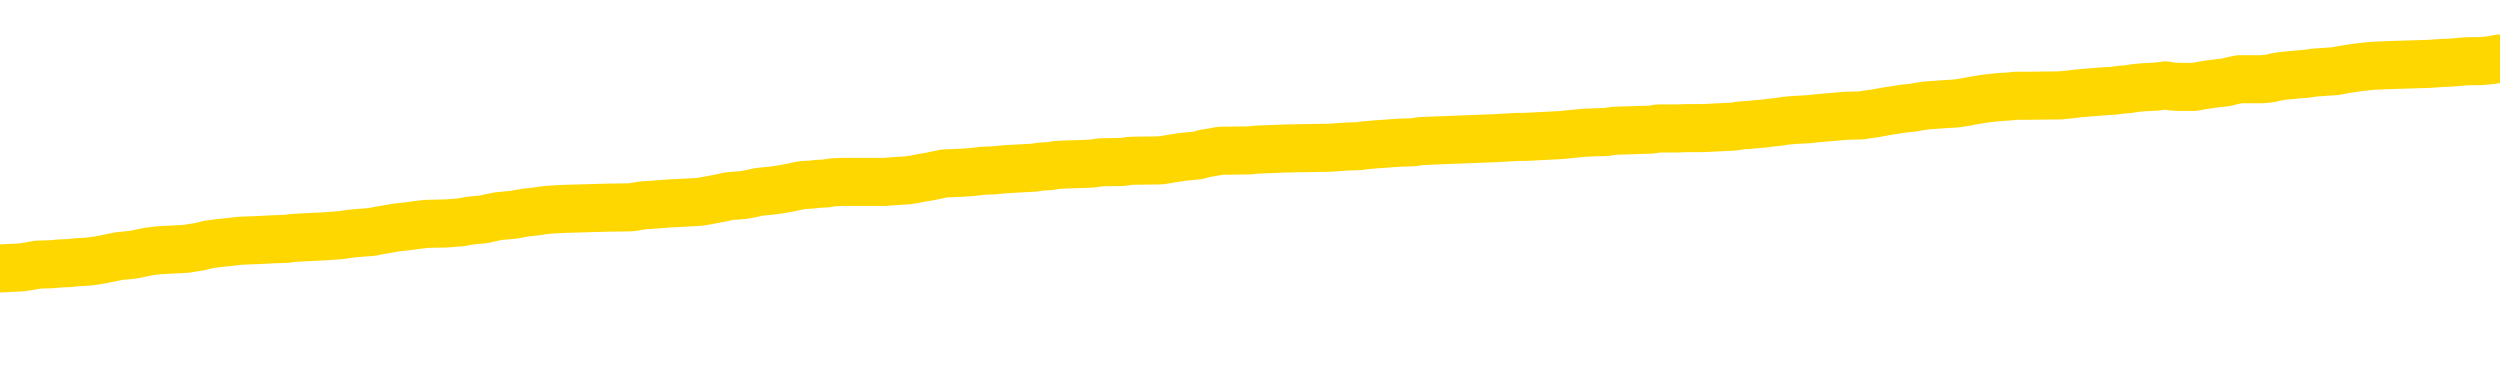 <svg xmlns="http://www.w3.org/2000/svg" version="1.1" viewBox="0 0 6500 1000">
	<path fill="none" stroke="gold" stroke-width="125" stroke-linecap="round" stroke-linejoin="round" d="M0 302745  L-1329208 302745 L-1329024 302743 L-1328534 302741 L-1328240 302739 L-1327929 302737 L-1327695 302735 L-1327641 302732 L-1327582 302730 L-1327429 302728 L-1327388 302726 L-1327256 302724 L-1326963 302723 L-1326422 302723 L-1325812 302722 L-1325764 302722 L-1325124 302720 L-1325091 302720 L-1324565 302720 L-1324433 302719 L-1324042 302716 L-1323714 302713 L-1323597 302711 L-1323386 302708 L-1322669 302708 L-1322099 302706 L-1321992 302706 L-1321817 302705 L-1321596 302702 L-1321194 302701 L-1321169 302698 L-1320241 302695 L-1320153 302693 L-1320071 302690 L-1320001 302687 L-1319704 302686 L-1319552 302683 L-1317661 302685 L-1317561 302685 L-1317298 302685 L-1317005 302686 L-1316863 302683 L-1316614 302683 L-1316579 302682 L-1316420 302680 L-1315957 302678 L-1315704 302676 L-1315492 302674 L-1315240 302672 L-1314891 302671 L-1313964 302668 L-1313870 302665 L-1313460 302664 L-1312289 302661 L-1311100 302660 L-1311007 302657 L-1310980 302654 L-1310714 302652 L-1310415 302649 L-1310286 302646 L-1310249 302643 L-1309434 302643 L-1309050 302645 L-1307990 302646 L-1307929 302646 L-1307663 302674 L-1307192 302700 L-1307000 302726 L-1306736 302752 L-1306399 302750 L-1306264 302749 L-1305808 302748 L-1305065 302746 L-1305047 302745 L-1304882 302742 L-1304814 302742 L-1304298 302741 L-1303269 302741 L-1303073 302739 L-1302584 302738 L-1302222 302737 L-1301814 302737 L-1301428 302738 L-1299725 302738 L-1299627 302738 L-1299555 302738 L-1299493 302738 L-1299309 302737 L-1298973 302737 L-1298332 302735 L-1298255 302734 L-1298194 302734 L-1298007 302732 L-1297928 302732 L-1297751 302731 L-1297731 302730 L-1297501 302730 L-1297114 302728 L-1296225 302728 L-1296186 302727 L-1296097 302726 L-1296070 302723 L-1295062 302722 L-1294912 302719 L-1294888 302717 L-1294755 302716 L-1294715 302715 L-1293457 302713 L-1293399 302713 L-1292859 302712 L-1292807 302712 L-1292760 302712 L-1292365 302711 L-1292226 302709 L-1292026 302708 L-1291879 302708 L-1291714 302708 L-1291438 302709 L-1291079 302709 L-1290526 302708 L-1289882 302706 L-1289623 302704 L-1289469 302702 L-1289068 302701 L-1289028 302700 L-1288907 302698 L-1288846 302700 L-1288832 302700 L-1288738 302700 L-1288445 302698 L-1288293 302693 L-1287963 302690 L-1287885 302687 L-1287809 302686 L-1287583 302682 L-1287516 302679 L-1287288 302676 L-1287236 302674 L-1287071 302672 L-1286065 302671 L-1285882 302669 L-1285331 302668 L-1284938 302665 L-1284541 302664 L-1283691 302661 L-1283612 302660 L-1283033 302658 L-1282592 302658 L-1282351 302657 L-1282194 302657 L-1281793 302654 L-1281772 302654 L-1281328 302653 L-1280922 302652 L-1280786 302649 L-1280611 302646 L-1280475 302643 L-1280224 302641 L-1279225 302639 L-1279142 302638 L-1279007 302637 L-1278968 302635 L-1278078 302634 L-1277863 302632 L-1277419 302631 L-1277302 302630 L-1277245 302628 L-1276569 302628 L-1276469 302627 L-1276440 302627 L-1275098 302626 L-1274692 302624 L-1274653 302623 L-1273725 302621 L-1273626 302620 L-1273493 302619 L-1273089 302617 L-1273063 302616 L-1272970 302615 L-1272754 302613 L-1272343 302611 L-1271189 302608 L-1270897 302605 L-1270869 302602 L-1270261 302601 L-1270011 302598 L-1269991 302597 L-1269061 302595 L-1269010 302593 L-1268888 302591 L-1268870 302589 L-1268714 302587 L-1268539 302584 L-1268402 302583 L-1268346 302582 L-1268238 302580 L-1268153 302579 L-1267920 302578 L-1267845 302576 L-1267536 302575 L-1267418 302574 L-1267249 302572 L-1267157 302571 L-1267055 302571 L-1267031 302569 L-1266954 302569 L-1266856 302567 L-1266490 302565 L-1266385 302564 L-1265881 302563 L-1265430 302561 L-1265391 302560 L-1265367 302558 L-1265327 302557 L-1265198 302556 L-1265097 302554 L-1264656 302553 L-1264373 302552 L-1263781 302550 L-1263651 302549 L-1263376 302546 L-1263224 302545 L-1263070 302543 L-1262985 302541 L-1262907 302539 L-1262721 302538 L-1262671 302538 L-1262643 302537 L-1262564 302535 L-1262541 302534 L-1262257 302531 L-1261653 302528 L-1260658 302527 L-1260360 302526 L-1259626 302524 L-1259382 302523 L-1259292 302521 L-1258714 302520 L-1258016 302519 L-1257264 302517 L-1256945 302516 L-1256562 302513 L-1256485 302512 L-1255851 302510 L-1255665 302509 L-1255578 302509 L-1255448 302509 L-1255135 302508 L-1255086 302506 L-1254944 302505 L-1254922 302504 L-1253955 302502 L-1253409 302501 L-1252931 302501 L-1252870 302501 L-1252546 302501 L-1252525 302500 L-1252462 302500 L-1252252 302498 L-1252175 302497 L-1252121 302495 L-1252098 302494 L-1252059 302493 L-1252043 302491 L-1251286 302490 L-1251270 302489 L-1250470 302487 L-1250318 302486 L-1249412 302484 L-1248906 302483 L-1248677 302480 L-1248636 302480 L-1248520 302479 L-1248344 302478 L-1247590 302479 L-1247455 302478 L-1247291 302476 L-1246973 302475 L-1246796 302472 L-1245774 302469 L-1245751 302467 L-1245500 302465 L-1245287 302463 L-1244653 302461 L-1244415 302458 L-1244382 302456 L-1244204 302453 L-1244124 302450 L-1244034 302449 L-1243970 302446 L-1243530 302443 L-1243506 302442 L-1242965 302441 L-1242709 302439 L-1242215 302438 L-1241337 302436 L-1241301 302435 L-1241248 302434 L-1241207 302432 L-1241090 302431 L-1240813 302430 L-1240606 302427 L-1240409 302424 L-1240386 302421 L-1240335 302419 L-1240296 302417 L-1240218 302416 L-1239621 302413 L-1239561 302412 L-1239457 302410 L-1239303 302409 L-1238671 302408 L-1237990 302406 L-1237687 302404 L-1237341 302402 L-1237143 302401 L-1237095 302398 L-1236774 302397 L-1236147 302395 L-1236000 302394 L-1235964 302393 L-1235906 302391 L-1235829 302389 L-1235588 302389 L-1235500 302387 L-1235406 302386 L-1235112 302384 L-1234978 302383 L-1234918 302382 L-1234881 302379 L-1234608 302379 L-1233602 302378 L-1233427 302376 L-1233376 302376 L-1233083 302375 L-1232891 302372 L-1232558 302371 L-1232051 302369 L-1231489 302367 L-1231474 302364 L-1231458 302362 L-1231357 302360 L-1231243 302357 L-1231204 302354 L-1231166 302353 L-1231100 302353 L-1231072 302352 L-1230933 302353 L-1230641 302353 L-1230591 302353 L-1230485 302353 L-1230221 302352 L-1229756 302350 L-1229611 302350 L-1229557 302347 L-1229500 302346 L-1229309 302345 L-1228943 302343 L-1228729 302343 L-1228534 302343 L-1228476 302343 L-1228417 302341 L-1228263 302339 L-1227994 302338 L-1227564 302345 L-1227549 302345 L-1227472 302343 L-1227407 302342 L-1227278 302332 L-1227254 302331 L-1226970 302330 L-1226923 302328 L-1226868 302327 L-1226406 302325 L-1226367 302325 L-1226326 302324 L-1226136 302323 L-1225655 302321 L-1225168 302320 L-1225152 302319 L-1225114 302317 L-1224857 302316 L-1224780 302313 L-1224550 302312 L-1224534 302309 L-1224240 302306 L-1223797 302305 L-1223351 302304 L-1222846 302302 L-1222692 302301 L-1222406 302299 L-1222365 302297 L-1222034 302295 L-1221812 302294 L-1221295 302291 L-1221220 302290 L-1220972 302287 L-1220777 302284 L-1220718 302283 L-1219941 302282 L-1219867 302282 L-1219636 302280 L-1219620 302280 L-1219558 302279 L-1219362 302278 L-1218898 302278 L-1218875 302276 L-1218745 302276 L-1217444 302276 L-1217428 302276 L-1217351 302275 L-1217257 302275 L-1217040 302275 L-1216888 302273 L-1216709 302275 L-1216655 302276 L-1216368 302278 L-1216329 302278 L-1215959 302278 L-1215519 302278 L-1215336 302278 L-1215015 302276 L-1214720 302276 L-1214274 302273 L-1214202 302272 L-1213739 302269 L-1213302 302268 L-1213120 302267 L-1211665 302264 L-1211534 302262 L-1211076 302260 L-1210850 302258 L-1210464 302256 L-1209947 302253 L-1208993 302250 L-1208199 302247 L-1207525 302246 L-1207099 302243 L-1206788 302242 L-1206558 302238 L-1205875 302234 L-1205862 302230 L-1205652 302224 L-1205630 302223 L-1205455 302220 L-1204505 302219 L-1204237 302216 L-1203422 302214 L-1203111 302212 L-1203074 302210 L-1203017 302208 L-1202400 302206 L-1201762 302204 L-1200136 302202 L-1199462 302201 L-1198820 302201 L-1198742 302201 L-1198686 302201 L-1198650 302201 L-1198622 302199 L-1198510 302197 L-1198492 302195 L-1198469 302194 L-1198316 302193 L-1198262 302190 L-1198185 302188 L-1198065 302187 L-1197968 302186 L-1197850 302184 L-1197581 302182 L-1197311 302180 L-1197294 302177 L-1197094 302176 L-1196947 302173 L-1196720 302172 L-1196586 302171 L-1196277 302169 L-1196217 302168 L-1195864 302165 L-1195515 302164 L-1195415 302162 L-1195350 302160 L-1195290 302158 L-1194906 302156 L-1194525 302154 L-1194421 302153 L-1194161 302151 L-1193889 302149 L-1193730 302147 L-1193698 302146 L-1193636 302145 L-1193494 302143 L-1193310 302142 L-1193266 302140 L-1192978 302140 L-1192962 302139 L-1192729 302139 L-1192668 302138 L-1192629 302138 L-1192050 302136 L-1191916 302135 L-1191893 302130 L-1191874 302120 L-1191857 302109 L-1191841 302098 L-1191817 302087 L-1191800 302079 L-1191779 302069 L-1191762 302060 L-1191739 302054 L-1191722 302049 L-1191701 302045 L-1191684 302042 L-1191635 302038 L-1191563 302034 L-1191528 302027 L-1191504 302021 L-1191469 302016 L-1191427 302010 L-1191390 302008 L-1191375 302002 L-1191350 301998 L-1191313 301995 L-1191296 301991 L-1191273 301988 L-1191256 301986 L-1191237 301983 L-1191221 301980 L-1191192 301976 L-1191166 301972 L-1191120 301971 L-1191104 301968 L-1191062 301966 L-1191014 301964 L-1190943 301961 L-1190928 301958 L-1190912 301955 L-1190850 301954 L-1190811 301953 L-1190771 301951 L-1190605 301950 L-1190540 301949 L-1190524 301947 L-1190480 301945 L-1190422 301943 L-1190209 301942 L-1190176 301940 L-1190133 301939 L-1190055 301938 L-1189518 301936 L-1189440 301935 L-1189335 301932 L-1189247 301931 L-1189070 301929 L-1188720 301928 L-1188564 301927 L-1188126 301925 L-1187969 301924 L-1187840 301923 L-1187136 301920 L-1186935 301918 L-1185974 301916 L-1185492 301914 L-1185393 301914 L-1185300 301913 L-1185055 301912 L-1184982 301910 L-1184539 301908 L-1184443 301906 L-1184428 301905 L-1184412 301903 L-1184387 301902 L-1183921 301901 L-1183704 301899 L-1183565 301898 L-1183271 301897 L-1183182 301895 L-1183141 301894 L-1183111 301892 L-1182939 301891 L-1182880 301890 L-1182804 301888 L-1182723 301887 L-1182653 301887 L-1182344 301886 L-1182259 301884 L-1182045 301883 L-1182010 301881 L-1181327 301880 L-1181228 301879 L-1181023 301877 L-1180976 301876 L-1180698 301875 L-1180636 301873 L-1180619 301871 L-1180541 301869 L-1180232 301866 L-1180208 301865 L-1180154 301862 L-1180131 301861 L-1180009 301860 L-1179873 301857 L-1179629 301855 L-1179503 301855 L-1178857 301854 L-1178841 301854 L-1178816 301854 L-1178636 301851 L-1178559 301850 L-1178468 301849 L-1178040 301847 L-1177624 301846 L-1177231 301843 L-1177152 301842 L-1177133 301840 L-1176770 301839 L-1176534 301838 L-1176305 301836 L-1175992 301835 L-1175914 301834 L-1175834 301831 L-1175656 301828 L-1175640 301827 L-1175375 301824 L-1175294 301823 L-1175064 301821 L-1174838 301820 L-1174523 301820 L-1174347 301818 L-1173986 301818 L-1173595 301817 L-1173525 301814 L-1173461 301813 L-1173321 301810 L-1173269 301809 L-1173168 301806 L-1172666 301805 L-1172469 301803 L-1172222 301802 L-1172036 301801 L-1171737 301799 L-1171661 301798 L-1171495 301795 L-1170610 301794 L-1170582 301791 L-1170459 301788 L-1169880 301787 L-1169802 301786 L-1169089 301786 L-1168777 301786 L-1168564 301786 L-1168547 301786 L-1168160 301786 L-1167635 301783 L-1167189 301781 L-1166860 301780 L-1166707 301779 L-1166381 301779 L-1166202 301777 L-1166121 301777 L-1165915 301775 L-1165739 301773 L-1164810 301772 L-1163921 301770 L-1163882 301769 L-1163654 301769 L-1163275 301768 L-1162487 301766 L-1162253 301765 L-1162177 301764 L-1161819 301762 L-1161248 301760 L-1160981 301758 L-1160594 301757 L-1160491 301757 L-1160321 301757 L-1159702 301757 L-1159491 301757 L-1159183 301757 L-1159130 301755 L-1159002 301754 L-1158949 301753 L-1158830 301751 L-1158494 301749 L-1157535 301747 L-1157403 301744 L-1157202 301743 L-1156570 301742 L-1156259 301740 L-1155845 301739 L-1155818 301738 L-1155672 301736 L-1155252 301735 L-1153920 301735 L-1153873 301733 L-1153744 301731 L-1153727 301729 L-1153149 301727 L-1152944 301725 L-1152914 301724 L-1152873 301723 L-1152816 301721 L-1152778 301720 L-1152700 301718 L-1152557 301717 L-1152103 301716 L-1151984 301714 L-1151699 301713 L-1151327 301712 L-1151230 301710 L-1150904 301709 L-1150549 301707 L-1150379 301706 L-1150332 301705 L-1150223 301703 L-1150134 301702 L-1150106 301701 L-1150030 301698 L-1149726 301696 L-1149692 301694 L-1149621 301692 L-1149253 301691 L-1148917 301690 L-1148836 301690 L-1148617 301688 L-1148445 301687 L-1148418 301686 L-1147920 301684 L-1147371 301681 L-1146491 301680 L-1146392 301677 L-1146315 301676 L-1146041 301675 L-1145794 301672 L-1145720 301670 L-1145658 301668 L-1145539 301666 L-1145497 301665 L-1145387 301664 L-1145310 301661 L-1144609 301659 L-1144364 301658 L-1144324 301657 L-1144168 301655 L-1143568 301655 L-1143342 301655 L-1143250 301655 L-1142774 301655 L-1142177 301653 L-1141657 301651 L-1141636 301650 L-1141491 301649 L-1141171 301649 L-1140629 301649 L-1140397 301649 L-1140226 301649 L-1139740 301647 L-1139513 301646 L-1139428 301644 L-1139081 301643 L-1138755 301643 L-1138232 301642 L-1137905 301640 L-1137305 301639 L-1137107 301636 L-1137055 301635 L-1137014 301633 L-1136733 301632 L-1136049 301629 L-1135739 301628 L-1135714 301625 L-1135522 301624 L-1135300 301622 L-1135214 301621 L-1134550 301618 L-1134526 301617 L-1134304 301614 L-1133974 301613 L-1133622 301610 L-1133417 301609 L-1133185 301606 L-1132927 301605 L-1132737 301602 L-1132690 301601 L-1132463 301599 L-1132428 301598 L-1132272 301596 L-1132057 301595 L-1131884 301594 L-1131793 301592 L-1131516 301591 L-1131272 301590 L-1130956 301588 L-1130530 301588 L-1130493 301588 L-1130010 301588 L-1129776 301588 L-1129564 301587 L-1129338 301585 L-1128788 301585 L-1128541 301584 L-1127707 301584 L-1127651 301583 L-1127630 301581 L-1127472 301580 L-1127010 301579 L-1126970 301577 L-1126630 301575 L-1126496 301573 L-1126274 301572 L-1125701 301570 L-1125230 301569 L-1125035 301568 L-1124842 301566 L-1124653 301565 L-1124551 301564 L-1124183 301562 L-1124136 301561 L-1124055 301559 L-1122761 301558 L-1122713 301557 L-1122445 301557 L-1122300 301557 L-1121749 301557 L-1121632 301555 L-1121550 301554 L-1121191 301553 L-1120967 301551 L-1120686 301550 L-1120357 301547 L-1119849 301546 L-1119736 301544 L-1119658 301543 L-1119493 301542 L-1119199 301542 L-1118730 301542 L-1118534 301543 L-1118483 301543 L-1117833 301542 L-1117712 301540 L-1117257 301540 L-1117222 301539 L-1116753 301538 L-1116643 301536 L-1116626 301535 L-1116410 301535 L-1116229 301533 L-1115698 301533 L-1114668 301533 L-1114469 301532 L-1114010 301531 L-1113062 301528 L-1112963 301527 L-1112609 301524 L-1112549 301522 L-1112534 301521 L-1112499 301520 L-1112130 301518 L-1112010 301517 L-1111768 301516 L-1111604 301514 L-1111416 301513 L-1111296 301511 L-1110225 301509 L-1109367 301507 L-1109155 301505 L-1109057 301503 L-1108883 301501 L-1108550 301499 L-1108478 301498 L-1108421 301496 L-1108245 301496 L-1107856 301495 L-1107621 301494 L-1107510 301492 L-1107393 301491 L-1106412 301490 L-1106386 301488 L-1105792 301485 L-1105760 301485 L-1105611 301484 L-1105327 301483 L-1104415 301483 L-1103469 301483 L-1103316 301481 L-1103213 301481 L-1103081 301480 L-1102938 301479 L-1102912 301477 L-1102798 301476 L-1102579 301474 L-1101898 301473 L-1101769 301472 L-1101465 301470 L-1101226 301468 L-1100893 301466 L-1100254 301465 L-1099912 301462 L-1099850 301461 L-1099694 301461 L-1098773 301461 L-1098302 301461 L-1098259 301461 L-1098246 301459 L-1098205 301458 L-1098182 301457 L-1098156 301455 L-1098012 301454 L-1097589 301453 L-1097254 301453 L-1097063 301451 L-1096634 301451 L-1096446 301450 L-1096057 301447 L-1095523 301446 L-1095150 301444 L-1095129 301444 L-1094879 301443 L-1094761 301442 L-1094685 301440 L-1094549 301439 L-1094510 301437 L-1094430 301436 L-1094035 301435 L-1093540 301433 L-1093428 301431 L-1093255 301429 L-1092946 301428 L-1092499 301427 L-1092176 301425 L-1092033 301422 L-1091606 301420 L-1091453 301417 L-1091398 301414 L-1090584 301413 L-1090564 301411 L-1090192 301410 L-1090136 301410 L-1089007 301409 L-1088939 301409 L-1088380 301407 L-1088186 301406 L-1088049 301405 L-1087816 301403 L-1087469 301402 L-1087434 301399 L-1087399 301398 L-1087331 301395 L-1086982 301394 L-1086810 301392 L-1086325 301391 L-1086309 301390 L-1085983 301388 L-1085826 301387 L-1084685 301384 L-1084660 301383 L-1084468 301380 L-1084275 301379 L-1084025 301377 L-1084008 301376 L-1082987 301374 L-1082690 301373 L-1082614 301372 L-1082478 301369 L-1082302 301368 L-1081726 301365 L-1081510 301364 L-1081446 301362 L-1081316 301361 L-1081279 301358 L-1080755 301357 L-1080618 301897 L-1080603 301897 L-1080580 301897 L-1080560 301897 L-1080333 301355 L-1079557 301355 L-1079516 301355 L-1079148 301355 L-1079069 301354 L-1079017 301353 L-1078344 301351 L-1077602 301350 L-1077177 301350 L-1076729 301348 L-1075668 301347 L-1075356 301344 L-1074946 301344 L-1074874 301343 L-1074350 301343 L-1074255 301343 L-1074237 301343 L-1073792 301342 L-1073607 301339 L-1072827 301336 L-1072154 301335 L-1071742 301331 L-1071510 301328 L-1071370 301327 L-1071288 301324 L-1071268 301322 L-1071192 301322 L-1071064 301321 L-1070747 301322 L-1070522 301322 L-1070197 301321 L-1070135 301321 L-1069765 301321 L-1069732 301321 L-1069524 301321 L-1068856 301321 L-1068779 301321 L-1068621 301318 L-1068510 301318 L-1068184 301317 L-1068029 301316 L-1067688 301316 L-1067631 301313 L-1067293 301310 L-1067089 301309 L-1067036 301306 L-1065660 301305 L-1065530 301303 L-1065096 301302 L-1064776 301300 L-1063948 301298 L-1063825 301296 L-1063094 301294 L-1062938 301291 L-1062898 301290 L-1062844 301288 L-1062821 301287 L-1062707 301285 L-1062410 301284 L-1062120 301283 L-1062066 301281 L-1061945 301280 L-1061915 301279 L-1061816 301277 L-1061372 301277 L-1061220 301276 L-1060385 301276 L-1059842 301274 L-1059508 301274 L-1059492 301273 L-1059416 301272 L-1059300 301270 L-1059106 301269 L-1058842 301268 L-1058007 301266 L-1057911 301265 L-1057389 301263 L-1057348 301262 L-1057248 301261 L-1056420 301261 L-1056285 301259 L-1055946 301259 L-1055392 301258 L-1055012 301257 L-1054849 301255 L-1054539 301254 L-1053727 301253 L-1053421 301251 L-1053152 301251 L-1052831 301251 L-1052510 301253 L-1052234 301253 L-1051406 301250 L-1051311 301248 L-1051218 301244 L-1051114 301240 L-1050727 301236 L-1050247 301233 L-1050230 301232 L-1050112 301231 L-1049744 301228 L-1049649 301226 L-1048815 301224 L-1048738 301222 L-1048439 301221 L-1048348 301220 L-1047941 301217 L-1047830 301214 L-1047131 301213 L-1046658 301211 L-1046598 301210 L-1046379 301207 L-1046105 301206 L-1045992 301205 L-1044965 301203 L-1044578 301202 L-1044558 301200 L-1044225 301199 L-1043981 301198 L-1043548 301196 L-1043437 301195 L-1043320 301194 L-1042868 301191 L-1042278 301189 L-1041941 301188 L-1040048 301187 L-1039935 301184 L-1039723 301183 L-1038405 301181 L-1038298 300873 L-1038232 300569 L-1038196 300288 L-1038134 300288 L-1037635 300593 L-1036960 300895 L-1036938 301173 L-1036667 301170 L-1035699 301170 L-1035010 301169 L-1034848 301168 L-1034307 301166 L-1034217 301165 L-1033198 301163 L-1032250 301161 L-1031885 301162 L-1031782 301163 L-1031194 301163 L-1031134 301163 L-1031034 301162 L-1030593 301159 L-1030486 301158 L-1030044 301157 L-1029044 301152 L-1028788 301148 L-1028685 301144 L-1028555 301142 L-1028188 301139 L-1027608 301136 L-1027577 301135 L-1027261 301133 L-1025278 301132 L-1025162 301131 L-1025095 301131 L-1024736 301129 L-1023117 301128 L-1022940 301128 L-1022795 301128 L-1021973 301129 L-1021920 301131 L-1021866 301131 L-1021432 301131 L-1020451 301132 L-1020377 301132 L-1019293 301131 L-1019080 301131 L-1018363 301128 L-1017975 301126 L-1017756 301124 L-1017437 301121 L-1016943 301118 L-1016815 301117 L-1016586 301114 L-1016354 301111 L-1016295 301110 L-1016005 301109 L-1015733 301106 L-1014703 301105 L-1013038 301103 L-1012619 301102 L-1012482 301100 L-1012326 301100 L-1012020 301099 L-1011792 301096 L-1011634 301095 L-1011475 301092 L-1011305 301089 L-1011258 301088 L-1011205 301087 L-1011183 301087 L-1010797 301085 L-1010547 301085 L-1010277 301085 L-1010116 301085 L-1010026 301085 L-1008368 301085 L-1008202 301087 L-1007822 301085 L-1007362 301085 L-1006753 301083 L-1005660 301081 L-1005228 301080 L-1005197 301078 L-1005135 301077 L-1005117 301076 L-1003414 301074 L-1003372 301073 L-1002905 301072 L-1002719 301070 L-1002686 301068 L-1002091 301066 L-1002041 301065 L-1001718 301063 L-1001668 301062 L-1001457 301061 L-1001439 301059 L-1001173 301057 L-1001120 301055 L-1000651 301054 L-1000141 301051 L-1000062 301051 L-999768 301050 L-999752 301048 L-999713 301047 L-999642 301046 L-999485 301044 L-998539 301044 L-998482 301044 L-997961 301044 L-997769 301043 L-997668 301043 L-997442 301041 L-996932 301041 L-996544 301078 L-996475 301078 L-996126 301077 L-995769 301076 L-994641 301036 L-994589 301033 L-994363 301032 L-994329 301031 L-994204 301028 L-994106 301028 L-993841 301028 L-993101 301029 L-992522 301029 L-992229 301029 L-991523 301029 L-991344 301028 L-991321 301028 L-990685 301026 L-990373 301025 L-989977 301025 L-989947 301024 L-989926 301022 L-989773 301021 L-989088 301021 L-989071 301021 L-988731 301021 L-988459 301020 L-988421 301018 L-988365 301015 L-988343 301014 L-988271 301013 L-987939 301011 L-987833 301010 L-987804 301007 L-987606 301006 L-987454 301004 L-986585 301003 L-986023 301000 L-986007 301000 L-985906 300999 L-985803 301000 L-985657 301000 L-985579 301000 L-985541 300999 L-985485 300998 L-985412 300996 L-985267 300995 L-984785 300995 L-984381 300994 L-983514 300995 L-983495 300995 L-983237 300995 L-983160 300995 L-983131 300994 L-983121 300991 L-983104 300989 L-982811 300988 L-982771 300987 L-982699 300985 L-982626 300984 L-982421 300983 L-982261 300978 L-981959 300974 L-981882 300969 L-981865 300965 L-981648 300962 L-981417 300962 L-981307 300963 L-980938 300965 L-980779 300965 L-980548 300965 L-980379 300965 L-980234 300963 L-980102 300962 L-978827 300959 L-978423 300957 L-978362 300955 L-978246 300952 L-977820 300951 L-977805 300948 L-977743 300947 L-977470 300944 L-977357 300943 L-977075 300940 L-976798 300939 L-976373 300936 L-976350 300935 L-976272 300933 L-976147 300932 L-975560 300930 L-975169 300929 L-974833 300928 L-974244 300926 L-974142 300926 L-973971 300925 L-973835 300925 L-973007 300924 L-971822 300922 L-971786 300921 L-971731 300921 L-971510 300920 L-971305 300920 L-971150 300920 L-970894 300918 L-970817 300917 L-970274 300915 L-970238 300914 L-969989 300913 L-969602 300911 L-968776 300910 L-968418 300909 L-968107 300909 L-967849 300907 L-967626 300906 L-967220 300904 L-967103 300903 L-966920 300902 L-966867 300902 L-966678 300900 L-966507 300899 L-966479 300898 L-966198 300896 L-965888 300895 L-965750 300893 L-965440 300892 L-965246 300892 L-965231 300891 L-964511 300891 L-964378 300888 L-964080 300887 L-963989 300885 L-963389 300885 L-963350 300884 L-963272 300883 L-962652 300881 L-962500 300878 L-962460 300877 L-962149 300876 L-961957 300874 L-961764 300872 L-961708 300869 L-961400 300867 L-961348 300866 L-961293 300867 L-961267 300867 L-961142 300867 L-960332 300866 L-960255 300865 L-959715 300863 L-959446 300862 L-958787 300861 L-957879 300859 L-957638 300858 L-957105 300856 L-956888 300855 L-955781 300856 L-955730 300856 L-954955 300856 L-954407 300855 L-954296 300854 L-954143 300851 L-954088 300850 L-953922 300848 L-953545 300847 L-953098 300846 L-953043 300844 L-952889 300843 L-952209 300841 L-951988 300840 L-951471 300839 L-950622 300836 L-950606 300835 L-948815 300833 L-948260 300832 L-948143 300830 L-947137 300829 L-947101 300828 L-946868 300828 L-946775 300828 L-946735 300828 L-946403 300826 L-946051 300825 L-945786 300822 L-945500 300821 L-945189 300818 L-944935 300815 L-944841 300814 L-944351 300813 L-944144 300811 L-943578 300810 L-943464 300811 L-943113 300810 L-943061 300810 L-943021 300810 L-942418 300807 L-941684 300804 L-941103 300802 L-940867 300799 L-940327 300795 L-940174 300792 L-939672 300791 L-939463 300788 L-939440 300788 L-939381 300787 L-938418 300787 L-938241 300785 L-937799 300784 L-937775 300781 L-937620 300780 L-937538 300780 L-937388 300781 L-936741 300781 L-936691 300780 L-935571 300778 L-934587 300777 L-934525 300776 L-933805 300774 L-932940 300773 L-932561 300772 L-932342 300772 L-931583 300770 L-931531 300769 L-931222 300766 L-930370 300766 L-930177 300765 L-930000 300763 L-929776 300763 L-929649 300762 L-929457 300762 L-929225 300761 L-929055 300762 L-928769 300761 L-928489 300761 L-928406 300759 L-928236 300758 L-928219 300755 L-928065 300754 L-928026 300752 L-927250 300751 L-927174 300751 L-926942 300748 L-926515 300747 L-926169 300745 L-925586 300744 L-925318 300744 L-925059 300744 L-924929 300741 L-924913 300740 L-924799 300739 L-924775 300737 L-924541 300736 L-924505 300735 L-923189 300735 L-923133 300733 L-922454 300730 L-921882 300730 L-921756 300730 L-921603 300730 L-921526 300730 L-921214 300728 L-920941 300726 L-920852 300724 L-920751 300724 L-919823 300722 L-919746 300722 L-919382 300722 L-919358 300721 L-919321 300719 L-918546 300717 L-918454 300715 L-918314 300714 L-917912 300713 L-917651 300713 L-917407 300714 L-917193 300713 L-917113 300713 L-917036 300713 L-916960 300713 L-916773 300714 L-916706 300714 L-916457 300714 L-916402 300713 L-916264 300711 L-916185 300708 L-916071 300707 L-915848 300706 L-915684 300704 L-915643 300703 L-915473 300702 L-915103 300700 L-915088 300699 L-914972 300698 L-914250 300696 L-914214 300695 L-914082 300695 L-913734 300693 L-913322 300693 L-913286 300693 L-913208 300692 L-913169 300691 L-912805 300689 L-912601 300688 L-912586 300687 L-912241 300685 L-911892 300685 L-911566 300685 L-911465 300684 L-911312 300684 L-911117 300682 L-910886 300682 L-910793 300682 L-910638 300682 L-910560 300682 L-910520 300681 L-910406 300680 L-910383 300678 L-910132 300678 L-909993 300676 L-909415 300671 L-908587 300669 L-908100 300666 L-907978 300665 L-907940 300663 L-907927 300662 L-907775 300659 L-907674 300656 L-907441 300655 L-907051 300652 L-906746 300651 L-906731 300650 L-906560 300648 L-906321 300645 L-905725 300645 L-905121 300644 L-905082 300644 L-905041 300644 L-904888 300643 L-904835 300641 L-904772 300640 L-904704 300639 L-904649 300636 L-904624 300634 L-904577 300633 L-904483 300630 L-904346 300629 L-904192 300628 L-904060 300626 L-904020 300626 L-903984 300625 L-903922 300624 L-903649 300621 L-903334 300619 L-903293 300617 L-903208 300615 L-903031 300614 L-902793 300613 L-902436 300611 L-902406 300610 L-901837 300608 L-901714 300607 L-901478 300606 L-901455 300606 L-901174 300604 L-900888 300604 L-900633 300604 L-900061 300603 L-899764 300602 L-899688 300600 L-898989 300599 L-898911 300597 L-898876 300596 L-898850 300595 L-898799 300592 L-898605 300591 L-898464 300588 L-898429 300587 L-898388 300585 L-897793 300584 L-897561 300582 L-897277 300592 L-897223 300600 L-897149 300610 L-897071 300618 L-896835 300615 L-896591 300614 L-896455 300613 L-896349 300611 L-896269 300610 L-895882 300607 L-895755 300606 L-895602 300604 L-895565 300603 L-895419 300602 L-895197 300600 L-895023 300599 L-894954 300597 L-894133 300595 L-894117 300595 L-893822 300593 L-893034 300592 L-892724 300592 L-892578 300591 L-892350 300589 L-892149 300587 L-891212 300585 L-891176 300584 L-891153 300582 L-891112 300580 L-890844 300578 L-890247 300577 L-890183 300576 L-890148 300574 L-890131 300573 L-889436 300573 L-889235 300573 L-889203 300573 L-888869 300573 L-888761 300571 L-888137 300569 L-887633 300567 L-887595 300565 L-887153 300565 L-887057 300563 L-886898 300563 L-886585 300563 L-886573 300563 L-886132 300565 L-885651 300566 L-885521 300566 L-885201 300566 L-885133 300565 L-884829 300565 L-884653 300563 L-884459 300562 L-884217 300559 L-884019 300556 L-883993 300554 L-883415 300552 L-883345 300551 L-882936 300550 L-882881 300548 L-882835 300547 L-882471 300545 L-882325 300544 L-882120 300543 L-882023 300543 L-881868 300541 L-881807 300540 L-881659 300537 L-881558 300536 L-881002 300536 L-880979 300539 L-880807 300540 L-880265 300541 L-880204 300541 L-880151 300539 L-880122 300536 L-880051 300534 L-880034 300532 L-879971 300530 L-879934 300528 L-879780 300526 L-879454 300525 L-878888 300523 L-878873 300522 L-878811 300519 L-878710 300517 L-878664 300517 L-878421 300515 L-877999 300515 L-877844 300515 L-876102 300513 L-875561 300511 L-874617 300510 L-874208 300508 L-873667 300506 L-873471 300504 L-873302 300503 L-873006 300502 L-872892 300500 L-872876 300500 L-872722 300499 L-872582 300497 L-872505 300495 L-872373 300495 L-872025 300495 L-871655 300496 L-871057 300496 L-870881 300496 L-870725 300495 L-870456 300493 L-870304 300493 L-870013 300497 L-869990 300500 L-869907 300503 L-869679 300506 L-868979 300504 L-868853 300503 L-868422 300502 L-868327 300500 L-867122 300500 L-867073 300499 L-866780 300499 L-866376 300497 L-866101 300495 L-866081 300493 L-865964 300492 L-865888 300491 L-865706 300489 L-865226 300488 L-864775 300485 L-864365 300484 L-864334 300482 L-863916 300481 L-863802 300481 L-863684 300481 L-863668 300481 L-863474 300480 L-863453 300477 L-863220 300476 L-862777 300474 L-862458 300471 L-861993 300471 L-861827 300470 L-861673 300469 L-861517 300469 L-861063 300469 L-860744 300469 L-860689 300470 L-860318 300470 L-860280 300471 L-859954 300471 L-859837 300470 L-859739 300469 L-859413 300466 L-859025 300465 L-858765 300463 L-858406 300460 L-858150 300459 L-855980 300458 L-855930 300456 L-855908 300455 L-855496 300455 L-855435 300455 L-855364 300456 L-855134 300456 L-854823 300455 L-854520 300452 L-854475 300451 L-854167 300449 L-854035 300448 L-853818 300447 L-853106 300445 L-852951 300445 L-852812 300444 L-852664 300444 L-852642 300444 L-852448 300443 L-852423 300441 L-852332 300440 L-852310 300439 L-852293 300437 L-852193 300436 L-851265 300434 L-850807 300434 L-849715 300432 L-849292 300432 L-848888 300430 L-848850 300429 L-848596 300428 L-847822 300425 L-847805 300423 L-847781 300422 L-847588 300421 L-846851 300419 L-846582 300418 L-846542 300417 L-846143 300414 L-846118 300412 L-845329 300411 L-844649 300410 L-843278 300408 L-843008 300407 L-842959 300406 L-842421 300403 L-842388 300402 L-842287 300399 L-841963 300397 L-841883 300396 L-841615 300396 L-840702 300395 L-840563 300395 L-840314 300392 L-839769 300392 L-839347 300391 L-839154 300389 L-839138 300389 L-839001 300386 L-838907 300385 L-838779 300384 L-838519 300382 L-838495 300380 L-838403 300378 L-838093 300377 L-838033 300375 L-837916 300375 L-837566 300375 L-836756 300375 L-836524 300373 L-835695 300373 L-835463 300370 L-835247 300369 L-834728 300369 L-834090 300367 L-833674 300366 L-833351 300365 L-832871 300363 L-832445 300363 L-832384 300362 L-832035 300362 L-831995 300360 L-831981 300359 L-831881 300356 L-831836 300356 L-831351 300355 L-830549 300355 L-830215 300355 L-829134 300354 L-828654 300352 L-828631 300351 L-828490 300349 L-827935 300348 L-827238 300347 L-826929 300345 L-826707 300344 L-826603 300343 L-826500 300340 L-825829 300338 L-825735 300337 L-825713 300337 L-825636 300336 L-825458 300336 L-825286 300336 L-825105 300334 L-825092 300333 L-825015 300332 L-824851 300330 L-824336 300329 L-824320 300328 L-824180 300328 L-823817 300326 L-823793 300326 L-823662 300325 L-823638 300323 L-823276 300322 L-822750 300319 L-822657 300318 L-822441 300315 L-822347 300314 L-822323 300312 L-821858 300311 L-821781 300311 L-821380 300310 L-820929 300310 L-819677 300308 L-819638 300307 L-819207 300306 L-819174 300304 L-818455 300303 L-818279 300301 L-818143 300300 L-817836 300299 L-817781 300297 L-817757 300295 L-817741 300292 L-817566 300291 L-817376 300289 L-816869 300289 L-816495 300278 L-816157 300266 L-816118 300255 L-815399 300245 L-815305 300244 L-815267 300243 L-814725 300243 L-814702 300241 L-814299 300240 L-813874 300238 L-813603 300238 L-813423 300237 L-813177 300234 L-813154 300233 L-813097 300230 L-812481 300229 L-811978 300227 L-811591 300227 L-810972 300229 L-810756 300229 L-810601 300230 L-809308 300227 L-809209 300226 L-808767 300223 L-808435 300222 L-808135 300219 L-807892 300218 L-807158 300215 L-806578 300214 L-805749 300212 L-805649 300211 L-805091 300210 L-804953 300208 L-803311 300207 L-803250 300207 L-803156 300207 L-802189 300207 L-802012 300206 L-801725 300206 L-801507 300206 L-801429 300204 L-801158 300204 L-801042 300203 L-800889 300201 L-800579 300200 L-800501 300199 L-800410 300199 L-800332 300197 L-800216 300197 L-800037 300196 L-799945 300195 L-799907 300193 L-799404 300193 L-799185 300192 L-799056 300192 L-798900 300190 L-798846 300189 L-798721 300189 L-798336 300188 L-797828 300186 L-797756 300185 L-797275 300184 L-797198 300182 L-797098 300182 L-796865 300181 L-796400 300181 L-796170 300181 L-796153 300181 L-795921 300181 L-795767 300181 L-795705 300181 L-795512 300180 L-795241 300177 L-794490 300175 L-793537 300175 L-793500 300174 L-793276 300174 L-792836 300174 L-792555 300171 L-792207 300170 L-791138 300169 L-790210 300169 L-790079 300169 L-790032 300169 L-789963 300167 L-789808 300167 L-789731 300164 L-789557 300162 L-789122 300159 L-788918 300158 L-788858 300155 L-788276 300153 L-788122 300151 L-788006 300149 L-787965 300148 L-787796 300147 L-787659 300145 L-787448 300143 L-787371 300141 L-787347 300140 L-787139 300137 L-786729 300136 L-786704 300134 L-786481 300133 L-786336 300132 L-786301 300130 L-786288 300129 L-786265 300127 L-786032 300126 L-785846 300125 L-785629 300123 L-785604 300122 L-784914 300121 L-784811 300119 L-784775 300118 L-784755 300116 L-784561 300115 L-784507 300114 L-784390 300111 L-784309 300111 L-784198 300110 L-783883 300108 L-783424 300107 L-783169 300106 L-782935 300103 L-782805 300101 L-782452 300100 L-782393 300099 L-782240 300097 L-781668 300095 L-781582 300093 L-781429 300090 L-781133 300088 L-780762 300085 L-780460 300082 L-780383 300081 L-779978 300080 L-779810 300080 L-779666 300080 L-779126 300080 L-779065 300080 L-779049 300077 L-778883 300075 L-778677 300074 L-778603 300074 L-778510 300073 L-778100 300071 L-778085 300070 L-778061 300070 L-777868 300069 L-777791 300081 L-777621 300093 L-777558 300104 L-777543 300116 L-777028 300115 L-776807 300114 L-776188 300111 L-775935 300110 L-775741 300108 L-775701 300107 L-775628 300107 L-775563 300107 L-774912 300107 L-774873 300108 L-774699 300108 L-774633 300108 L-773959 300108 L-773570 300106 L-773309 300104 L-773071 300103 L-772993 300100 L-772977 300097 L-772775 300096 L-772405 300093 L-772179 300092 L-771544 300090 L-771524 300090 L-771137 300089 L-771043 300089 L-770985 300088 L-770709 300086 L-770399 300086 L-770322 300085 L-769471 300086 L-769128 300093 L-768691 300101 L-768257 300108 L-767762 300115 L-767613 300114 L-767344 300115 L-766106 300116 L-766050 300119 L-764286 300121 L-764096 300119 L-763085 300118 L-762934 300116 L-762559 300119 L-762238 300122 L-761633 300125 L-761563 300127 L-761386 300126 L-760557 300125 L-760419 300123 L-760032 300122 L-759847 300121 L-759804 300119 L-759684 300118 L-759474 300116 L-759027 300114 L-758678 300112 L-758546 300111 L-758137 300110 L-757787 300110 L-757502 300108 L-757308 300107 L-757154 300107 L-756990 300106 L-756921 300104 L-756822 300104 L-756588 300103 L-756472 300103 L-756418 300101 L-755877 300101 L-755412 300100 L-754230 300100 L-754097 300100 L-754072 300100 L-754020 300100 L-753352 300100 L-752317 300097 L-752123 300096 L-751944 300095 L-751792 300095 L-751751 300093 L-751737 300093 L-751675 300092 L-751350 300090 L-750189 300089 L-749996 300088 L-749818 300086 L-748704 300085 L-747845 300084 L-747738 300084 L-747265 300082 L-747072 300082 L-744751 300081 L-744673 300080 L-744552 300077 L-744517 300075 L-744480 300073 L-744385 300069 L-744170 300066 L-743589 300063 L-743202 300062 L-742429 300060 L-742352 300059 L-741654 300059 L-741113 300059 L-741072 300058 L-740942 300058 L-740478 300056 L-740439 300055 L-740304 300053 L-739936 300052 L-739907 300051 L-739757 300051 L-739356 300049 L-737532 300051 L-736725 300049 L-736006 300049 L-735990 300049 L-735676 300047 L-735114 300045 L-734613 300044 L-734094 300043 L-734072 300041 L-732329 300040 L-732160 300038 L-731964 300037 L-731070 300036 L-730552 300033 L-730341 300032 L-730083 300030 L-729374 300029 L-728423 300027 L-727765 300026 L-727726 300023 L-727439 300022 L-727357 300021 L-727261 300021 L-727129 300019 L-727052 300019 L-726317 300019 L-725980 300018 L-725930 300019 L-725675 300019 L-725389 300018 L-724963 300018 L-724383 300016 L-724124 300016 L-723972 300015 L-723725 300015 L-723686 300015 L-722889 300014 L-722852 300012 L-722675 300012 L-722265 300010 L-722037 300010 L-721960 300010 L-721829 300010 L-721713 300008 L-721365 300007 L-721301 300006 L-721149 300004 L-720408 300003 L-720297 300001 L-720127 300000 L-720088 299999 L-719793 299999 L-719392 299999 L-719215 299999 L-719121 299999 L-718811 299997 L-718010 299996 L-717551 299993 L-717031 299992 L-716543 299990 L-715847 299989 L-714801 299988 L-714532 299988 L-714478 299986 L-714318 299986 L-714066 299986 L-713820 299985 L-713741 299984 L-713527 299981 L-713215 299979 L-712751 299977 L-712737 299975 L-712441 299975 L-712427 299974 L-711436 299973 L-710764 299971 L-710429 299969 L-709813 299969 L-709676 299967 L-709037 299966 L-708907 299964 L-707956 299962 L-707856 299959 L-707297 299958 L-706888 299958 L-706460 299958 L-706369 299956 L-705534 299956 L-705170 299956 L-705131 299958 L-704999 299959 L-704822 299959 L-704605 299959 L-704551 299958 L-704395 299955 L-704142 299953 L-703041 299952 L-702964 299951 L-702745 299949 L-702614 299947 L-702577 299945 L-702384 299944 L-702285 299942 L-701801 299941 L-701516 299940 L-701356 299938 L-701261 299936 L-700990 299934 L-700720 299933 L-700704 299927 L-700566 299923 L-700427 299919 L-700101 299914 L-699792 299911 L-699751 299910 L-699675 299907 L-699560 299905 L-698709 299903 L-698383 299901 L-698051 299900 L-697919 299900 L-697703 299900 L-697686 299900 L-697006 299900 L-696913 299897 L-696889 299896 L-696873 299893 L-696835 299892 L-696423 299889 L-696154 299888 L-696114 299886 L-695745 299886 L-695536 299885 L-694453 299885 L-694436 299884 L-694408 299882 L-694388 299882 L-694011 299879 L-693756 299878 L-693508 299875 L-693368 299873 L-693236 299871 L-692904 299870 L-692811 299868 L-692750 299867 L-692192 299866 L-692131 299864 L-691975 299863 L-691781 299862 L-691589 299860 L-691573 299859 L-691535 299858 L-691496 299856 L-691225 299855 L-691102 299853 L-691070 299852 L-690970 299852 L-690814 299852 L-690673 299852 L-690389 299851 L-690064 299851 L-689368 299849 L-689345 299849 L-688835 299849 L-687990 299849 L-687627 299848 L-687472 299847 L-686868 299847 L-686698 299847 L-686637 299847 L-686582 299845 L-685527 299844 L-685508 299844 L-684602 299844 L-684581 299844 L-684414 299842 L-684172 299842 L-684121 299841 L-684067 299838 L-683929 299837 L-683890 299836 L-682962 299834 L-682906 299834 L-682784 299834 L-682713 299834 L-682597 299834 L-682418 299836 L-681436 299834 L-681297 299834 L-681179 299831 L-680884 299829 L-680637 299827 L-680600 299826 L-680546 299827 L-680524 299827 L-680391 299827 L-680312 299827 L-680175 299826 L-679552 299826 L-679385 299825 L-678921 299825 L-678744 299822 L-678728 299821 L-678668 299819 L-678551 299818 L-678069 299816 L-677373 299815 L-677000 299814 L-676831 299812 L-675865 299811 L-675710 299810 L-675532 299810 L-675439 299808 L-675184 299808 L-675013 299808 L-674367 299807 L-674356 299807 L-673775 299805 L-673637 299805 L-673582 299803 L-672847 299801 L-672808 299800 L-672731 299800 L-672089 299799 L-671314 299799 L-671222 299797 L-671173 299797 L-671158 299796 L-671122 299796 L-671105 299793 L-671042 299792 L-671026 299790 L-671006 299790 L-670851 299789 L-670813 299788 L-670796 299786 L-670757 299785 L-670618 299784 L-670541 299782 L-670177 299781 L-669829 299779 L-669055 299778 L-668453 299777 L-668257 299775 L-668027 299775 L-667889 299774 L-667251 299774 L-666962 299773 L-666940 299773 L-666480 299771 L-666247 299771 L-666192 299770 L-666154 299768 L-665651 299767 L-665100 299766 L-664312 299764 L-663189 299764 L-662295 299763 L-662207 299763 L-661908 299762 L-661836 299760 L-661720 299759 L-660543 299757 L-660195 299756 L-660173 299755 L-659654 299753 L-659507 299752 L-659399 299751 L-659189 299749 L-659034 299748 L-659012 299747 L-658818 299745 L-658741 299744 L-658598 299742 L-657797 299741 L-657650 299740 L-657371 299738 L-657193 299737 L-656884 299736 L-656072 299734 L-655144 299734 L-653552 299733 L-653308 299731 L-652667 299730 L-652472 299729 L-652394 299727 L-651877 299726 L-651645 299726 L-651622 299725 L-651490 299725 L-651150 299723 L-651140 299722 L-650923 299720 L-650886 299719 L-650345 299718 L-649816 299715 L-649748 299714 L-649455 299712 L-648907 299710 L-648872 299708 L-648819 299707 L-648720 299704 L-648488 299704 L-647907 299704 L-647810 299705 L-647736 299705 L-647404 299704 L-646654 299703 L-646615 299701 L-645935 299701 L-645780 299701 L-645454 299700 L-645238 299699 L-645007 299699 L-644710 299697 L-644464 299696 L-644113 299694 L-644060 299693 L-643300 299692 L-642607 299689 L-642256 299686 L-641793 299685 L-641159 299683 L-640750 299682 L-640673 299683 L-640247 299683 L-639604 299682 L-639435 299682 L-638693 299681 L-638506 299679 L-638210 299678 L-637638 299677 L-637613 299675 L-636594 299675 L-636107 299674 L-636013 299674 L-635952 299673 L-635664 299671 L-635378 299670 L-635317 299668 L-635137 299668 L-634426 299667 L-634250 299666 L-634052 299664 L-633900 299663 L-633808 299662 L-633747 299660 L-633205 299660 L-632894 299659 L-632802 299656 L-632725 299653 L-632158 299652 L-632067 299652 L-631812 299649 L-631485 299646 L-631448 299642 L-631293 299638 L-631061 299637 L-630739 299636 L-629607 299634 L-629407 299633 L-628882 299631 L-628637 299631 L-628391 299630 L-628311 299629 L-628291 299626 L-628215 299625 L-628159 299622 L-628082 299620 L-628043 299619 L-627864 299616 L-627827 299615 L-627596 299614 L-626358 299612 L-626031 299611 L-625992 299608 L-625210 299607 L-625063 299605 L-624071 299604 L-623865 299604 L-623439 299604 L-623312 299604 L-622907 299605 L-622819 299604 L-622162 299603 L-621455 299601 L-620847 299600 L-620654 299599 L-620421 299596 L-619802 299594 L-619507 299592 L-619067 299590 L-618912 299589 L-618757 299588 L-618001 299585 L-617651 299583 L-617249 299583 L-617210 299582 L-616204 299582 L-615884 299582 L-615637 299581 L-614938 299578 L-614864 299577 L-614552 299575 L-613472 299574 L-613280 299572 L-613046 299572 L-612852 299571 L-612351 299570 L-611598 299570 L-611484 299570 L-611284 299570 L-611243 299568 L-611150 299567 L-610837 299566 L-610749 299564 L-610632 299563 L-610315 299563 L-610245 299562 L-610221 299560 L-609859 299559 L-609820 299557 L-609604 299556 L-609100 299557 L-608498 299559 L-608287 299562 L-608133 299563 L-608096 299563 L-608052 299560 L-608017 299559 L-607884 299557 L-607475 299556 L-607104 299555 L-607051 299553 L-607035 299552 L-606956 299551 L-606546 299549 L-606392 299548 L-606377 299545 L-606337 299544 L-606159 299541 L-606083 299540 L-605851 299538 L-605061 299537 L-604984 299537 L-604249 299534 L-604093 299533 L-603853 299530 L-603792 299527 L-603706 299526 L-603684 299523 L-603566 299520 L-603552 299518 L-603490 299515 L-603452 299514 L-603358 299512 L-603336 299512 L-603220 299511 L-602987 299509 L-602817 299507 L-601997 299507 L-601596 299505 L-601440 299505 L-600935 299505 L-600821 299505 L-600225 299505 L-599851 299504 L-599799 299504 L-599605 299503 L-598908 299503 L-598870 299501 L-598725 299501 L-598500 299500 L-598238 299498 L-597865 299497 L-597439 299496 L-597310 299494 L-597290 299492 L-596797 299492 L-596100 299490 L-595869 299492 L-595715 299492 L-594746 299492 L-594521 299493 L-594244 299493 L-594228 299492 L-593702 299490 L-593173 299489 L-593025 299488 L-593005 299486 L-592464 299485 L-592154 299483 L-592036 299481 L-591844 299478 L-591708 299475 L-591381 299474 L-591264 299472 L-590955 299472 L-590529 299471 L-590473 299471 L-590240 299472 L-590143 299472 L-590010 299472 L-589714 299472 L-589600 299471 L-589236 299470 L-588923 299470 L-588440 299468 L-588269 299467 L-588021 299466 L-587805 299464 L-587280 299463 L-587093 299460 L-586738 299459 L-586102 299457 L-585948 299455 L-585207 299453 L-584788 299452 L-584607 299451 L-584531 299451 L-584400 299449 L-584106 299448 L-584066 299446 L-583836 299446 L-583643 299445 L-583388 299445 L-582962 299444 L-582852 299442 L-582234 299442 L-582053 299442 L-580841 299442 L-580194 299444 L-580043 299444 L-580006 299444 L-579874 299444 L-579773 299442 L-579757 299441 L-579675 299440 L-579464 299438 L-579347 299437 L-578984 299435 L-578612 299434 L-577916 299433 L-577513 299431 L-577408 299430 L-577390 299429 L-576446 299427 L-576251 299424 L-576098 299423 L-576043 299420 L-575287 299420 L-575270 299423 L-574781 299424 L-574650 299427 L-574457 299427 L-573567 299426 L-573528 299424 L-573489 299423 L-573413 299422 L-573374 299422 L-573297 299420 L-573213 299419 L-572948 299418 L-572716 299416 L-572654 299415 L-572173 299414 L-571837 299414 L-571726 299412 L-571532 299411 L-571356 299409 L-571296 299409 L-571260 299408 L-570990 299407 L-570293 299404 L-570240 299401 L-569946 299398 L-569544 299396 L-568979 299394 L-568106 299393 L-567802 299392 L-567764 299390 L-567641 299389 L-567042 299387 L-566913 299386 L-566712 299385 L-566675 299383 L-566061 299382 L-565883 299381 L-565868 299378 L-565650 299377 L-565571 299374 L-565264 299374 L-565132 299372 L-564900 299372 L-564566 299372 L-564475 299371 L-564374 299370 L-564336 299368 L-563793 299368 L-563601 299367 L-563059 299366 L-562634 299364 L-562502 299364 L-562440 299364 L-562209 299364 L-562192 299364 L-561704 299366 L-561624 299366 L-561606 299366 L-560213 299367 L-560077 299367 L-559964 299366 L-559329 299364 L-559190 299363 L-559072 299361 L-558918 299359 L-558881 299357 L-558802 299356 L-558749 299357 L-557757 299357 L-557720 299356 L-557587 299356 L-557527 299353 L-557428 299352 L-557137 299350 L-557124 299349 L-556814 299349 L-556714 299350 L-556248 299349 L-556195 299494 L-556052 299638 L-555925 299784 L-555692 299929 L-555124 299927 L-555035 299926 L-555012 299926 L-554725 299925 L-554042 299923 L-553965 299922 L-553929 299921 L-553913 299919 L-553713 299918 L-553293 299915 L-553022 299915 L-552148 299914 L-551856 299914 L-551745 299914 L-551011 299912 L-550884 299911 L-550524 299910 L-550272 299910 L-549400 299908 L-549231 299908 L-549170 299907 L-549115 299905 L-548767 299904 L-548743 299903 L-548535 299901 L-548394 299900 L-548264 299899 L-548141 299897 L-548018 299896 L-547781 299895 L-547490 299893 L-546831 299892 L-546809 299890 L-546654 299889 L-546537 299888 L-545572 299886 L-545517 299885 L-545284 299884 L-545262 299882 L-544936 299881 L-544820 299881 L-544780 299879 L-544279 299879 L-543980 299878 L-543868 299877 L-543326 299875 L-542267 299874 L-541641 299873 L-541469 299871 L-541221 299870 L-540965 299868 L-540834 299867 L-540812 299866 L-540145 299864 L-539249 299863 L-539203 299862 L-539132 299860 L-539017 299860 L-538796 299859 L-538605 299859 L-538566 299858 L-538374 299856 L-537715 299856 L-537098 299855 L-537059 299863 L-536462 299871 L-536401 299878 L-535279 299885 L-535224 299885 L-535103 299884 L-534838 299882 L-534774 299882 L-534505 299882 L-534429 299881 L-534213 299881 L-533730 299879 L-533460 299878 L-533329 299878 L-533097 299875 L-533072 299871 L-533057 299866 L-533034 299859 L-533018 299852 L-532995 299845 L-532981 299837 L-532957 299829 L-532941 299821 L-532919 299814 L-532903 299807 L-532881 299800 L-532865 299796 L-532837 299792 L-532819 299786 L-532801 299784 L-532765 299779 L-532725 299777 L-532710 299774 L-532685 299770 L-532632 299767 L-532608 299764 L-532531 299762 L-532493 299760 L-532478 299757 L-532415 299755 L-532400 299752 L-532354 299748 L-532283 299745 L-532245 299744 L-532221 299741 L-532168 299738 L-532143 299737 L-532128 299736 L-532066 299734 L-532029 299733 L-531952 299731 L-531936 299730 L-531908 299727 L-531836 299726 L-531796 299725 L-531643 299722 L-531526 299720 L-531472 299719 L-531390 299718 L-531356 299716 L-531332 299715 L-531178 299714 L-531163 299712 L-531061 299711 L-530750 299710 L-530714 299708 L-530499 299707 L-530388 299707 L-530363 299707 L-530133 299708 L-529901 299708 L-529526 299707 L-529398 299705 L-529358 299704 L-529306 299703 L-529204 299701 L-529167 299700 L-528957 299700 L-528893 299699 L-528780 299699 L-528569 299697 L-528531 299696 L-528159 299694 L-528106 299693 L-528027 299692 L-528005 299690 L-527913 299689 L-527712 299688 L-527675 299688 L-527653 299688 L-527423 299688 L-527402 299686 L-527193 299686 L-527098 299685 L-527061 299683 L-526724 299682 L-526612 299681 L-526572 299679 L-526558 299679 L-526418 299678 L-526403 299678 L-526149 299678 L-525566 299677 L-525490 299675 L-525452 299674 L-525407 299673 L-525359 299671 L-525179 299670 L-525165 299668 L-525065 299667 L-524987 299666 L-524927 299664 L-524561 299662 L-524479 299660 L-524461 299659 L-524408 299657 L-523439 299656 L-523308 299655 L-523286 299653 L-523066 299652 L-522997 299651 L-522975 299649 L-522728 299648 L-522472 299646 L-522341 299645 L-522301 299644 L-522280 299641 L-522225 299638 L-522137 299637 L-522076 299634 L-521850 299633 L-521721 299631 L-521621 299630 L-521567 299629 L-521374 299627 L-521296 299626 L-520962 299625 L-520832 299623 L-520654 299622 L-520638 299620 L-520613 299619 L-520344 299619 L-519143 299618 L-519106 299618 L-518990 299616 L-518757 299615 L-518566 299614 L-518527 299614 L-518471 299612 L-518366 299612 L-517853 299611 L-517559 299609 L-517327 299608 L-517052 299607 L-517034 299605 L-517002 299604 L-516962 299603 L-516924 299601 L-516823 299600 L-516746 299599 L-516653 299597 L-516526 299596 L-516421 299594 L-516243 299594 L-516050 299593 L-515222 299593 L-515106 299592 L-514851 299590 L-514811 299589 L-514712 299588 L-514652 299588 L-514409 299586 L-514385 299586 L-514265 299585 L-514193 299583 L-514154 299582 L-513922 299581 L-513746 299579 L-513225 299578 L-513149 299577 L-513132 299575 L-512721 299575 L-512358 299575 L-512243 299574 L-512220 299574 L-512179 299572 L-512103 299571 L-512049 299570 L-511700 299568 L-511585 299567 L-511407 299567 L-511352 299566 L-511328 299566 L-511214 299564 L-510927 299563 L-510695 299562 L-510479 299560 L-510270 299559 L-510059 299556 L-509233 299555 L-508893 299553 L-507886 299552 L-507523 299551 L-506477 299549 L-506400 299548 L-505953 299546 L-505741 299545 L-505549 299544 L-505255 299542 L-505214 299541 L-505061 299540 L-505007 299537 L-504776 299535 L-504195 299534 L-504001 299533 L-503382 299533 L-502893 299531 L-502841 299530 L-502193 299529 L-502042 299527 L-501873 299526 L-501500 299525 L-501485 299525 L-501386 299523 L-501347 299523 L-501216 299522 L-500783 299522 L-500480 299522 L-500094 299522 L-499954 299520 L-499793 299520 L-499359 299520 L-499320 299519 L-499218 299519 L-499103 299518 L-498925 299518 L-498755 299516 L-498637 299515 L-498276 299512 L-498058 299511 L-497926 299509 L-497785 299509 L-497287 299509 L-497208 299509 L-496974 299508 L-496651 299508 L-496264 299507 L-496241 299505 L-495621 299505 L-495351 299504 L-495118 299504 L-494693 299503 L-494421 299501 L-494279 299500 L-494071 299498 L-493865 299497 L-493314 299496 L-493183 299496 L-492796 299494 L-492526 299494 L-492423 299493 L-492163 299492 L-491961 299490 L-491892 299489 L-491853 299488 L-491286 299486 L-491079 299485 L-491052 299483 L-490822 299482 L-490745 299481 L-490228 299479 L-490189 299478 L-490034 299477 L-489740 299475 L-489469 299474 L-489105 299472 L-488757 299472 L-488385 299471 L-488265 299471 L-488193 299470 L-487713 299468 L-487650 299467 L-487316 299466 L-487185 299464 L-487107 299463 L-486978 299461 L-486514 299461 L-486220 299460 L-486143 299460 L-485832 299459 L-485523 299457 L-485460 299456 L-485430 299455 L-484656 299453 L-484551 299451 L-484463 299449 L-484440 299448 L-484286 299446 L-484064 299445 L-483898 299444 L-483511 299442 L-483456 299441 L-483392 299441 L-482775 299440 L-482658 299438 L-482335 299437 L-481809 299435 L-481459 299434 L-481383 299433 L-480763 299431 L-480352 299430 L-480052 299429 L-479741 299427 L-479603 299426 L-478979 299426 L-478597 299424 L-477474 299424 L-476413 299423 L-476351 299422 L-475990 299420 L-475889 299420 L-475873 299419 L-475499 299419 L-474493 299416 L-474107 299415 L-473900 299412 L-473811 299411 L-473435 299409 L-473142 299408 L-472831 299407 L-472042 299405 L-471954 299404 L-471902 299403 L-471864 299401 L-471346 299400 L-471231 299398 L-471022 299397 L-470883 299396 L-470279 299394 L-469450 299393 L-469166 299392 L-468985 299392 L-468483 299390 L-468278 299390 L-467724 299390 L-467219 299389 L-467027 299387 L-466989 299386 L-466360 299385 L-465907 299383 L-465492 299382 L-464884 299381 L-463763 299381 L-463350 299379 L-463026 299379 L-462811 299378 L-462384 299377 L-462244 299375 L-462153 299374 L-461922 299372 L-461335 299372 L-460527 299371 L-459328 299371 L-459214 299371 L-459081 299370 L-458994 299368 L-458952 299370 L-458932 299371 L-458921 299374 L-458826 299377 L-458063 299377 L-457357 299377 L-457317 299375 L-457030 299374 L-456490 299372 L-456428 299371 L-456388 299370 L-456373 299368 L-456117 299367 L-455793 299366 L-455653 299364 L-455383 299363 L-455344 299361 L-455236 299360 L-454835 299359 L-454725 299357 L-454648 299356 L-454351 299355 L-454308 299353 L-454090 299353 L-453906 299353 L-453796 299353 L-453781 299352 L-453755 299352 L-453331 299350 L-453085 299349 L-452749 299348 L-452714 299346 L-452579 299345 L-452326 299345 L-452171 299344 L-451265 299344 L-451166 299342 L-450971 299340 L-449964 299338 L-449463 299337 L-449385 299335 L-449346 299334 L-449138 299333 L-449020 299331 L-448922 299330 L-448736 299329 L-448570 299327 L-448335 299326 L-447915 299324 L-447900 299323 L-447591 299322 L-446545 299320 L-446328 299319 L-446312 299318 L-446290 299316 L-446081 299315 L-445922 299313 L-445864 299312 L-444418 299311 L-444093 299311 L-443891 299311 L-443692 299311 L-443542 299311 L-443271 299309 L-442830 299308 L-442613 299308 L-441918 299307 L-441415 299305 L-441091 299304 L-440819 299304 L-440099 299303 L-439944 299303 L-438746 299300 L-438357 299298 L-438241 299296 L-438088 299294 L-437934 299293 L-436963 299292 L-436911 299290 L-436664 299289 L-436642 299287 L-436422 299286 L-435984 299283 L-435844 299281 L-435736 299278 L-435534 299276 L-435417 299275 L-435315 299274 L-435300 299274 L-435168 299272 L-434914 299271 L-434296 299270 L-433637 299268 L-433391 299268 L-433198 299267 L-432439 299267 L-432400 299267 L-432321 299266 L-432269 299263 L-432230 299261 L-432192 299260 L-432153 299259 L-432062 299257 L-432017 299256 L-431959 299253 L-431935 299252 L-431820 299250 L-431510 299248 L-431455 299246 L-431434 299245 L-431092 299244 L-430927 299242 L-430891 299239 L-430850 299238 L-430836 299237 L-430604 299235 L-430463 299234 L-430296 299233 L-429846 299233 L-429613 299233 L-429520 299233 L-429500 299234 L-429019 299233 L-428942 299233 L-428815 299231 L-428685 299229 L-428306 299227 L-428065 299224 L-428027 299223 L-427973 299222 L-427835 299219 L-427796 299218 L-427756 299216 L-427526 299215 L-427485 299213 L-427355 299212 L-427177 299211 L-427136 299209 L-427122 299208 L-426958 299207 L-426943 299205 L-426790 299204 L-426775 299202 L-426749 299201 L-426715 299200 L-426493 299197 L-426270 299197 L-426016 299196 L-425884 299197 L-425242 299197 L-424634 299196 L-423615 299196 L-423422 299194 L-423371 299193 L-423245 299192 L-422921 299190 L-422148 299189 L-422091 299187 L-421977 299186 L-421565 299185 L-421240 299183 L-421102 299182 L-420878 299181 L-420352 299179 L-419951 299179 L-419919 299178 L-419632 299178 L-419347 299176 L-418959 299175 L-418743 299174 L-418315 299171 L-418134 299170 L-417798 299168 L-417691 299167 L-417505 299167 L-417388 299165 L-417374 299165 L-416652 299164 L-416483 299163 L-416234 299161 L-416134 299160 L-415492 299159 L-415204 299157 L-415014 299156 L-414739 299155 L-414421 299153 L-414136 299152 L-414023 299149 L-413978 299148 L-413775 299146 L-412167 299145 L-411955 299144 L-411274 299142 L-411191 299141 L-410963 299139 L-410773 299139 L-410634 299138 L-410615 299138 L-410422 299138 L-410192 299138 L-409999 299138 L-408915 299137 L-408720 299137 L-408667 299137 L-408513 299137 L-408406 299137 L-408239 299137 L-408087 299135 L-407972 299134 L-407848 299131 L-407430 299130 L-407173 299127 L-407081 299126 L-406888 299126 L-406826 299124 L-406501 299124 L-406440 299124 L-406383 299123 L-406114 299122 L-405765 299120 L-405587 299119 L-405393 299118 L-405357 299119 L-404644 299119 L-404604 299122 L-404295 299123 L-403997 299124 L-403948 299126 L-403692 299127 L-403421 299128 L-403366 299128 L-402275 299128 L-402244 299127 L-402204 299127 L-402028 299127 L-401835 299126 L-400977 299126 L-399924 299124 L-399863 299123 L-399514 299122 L-398701 299122 L-397888 299122 L-397873 299122 L-397498 299122 L-397329 299122 L-397060 299122 L-396733 299120 L-396611 299119 L-396554 299119 L-396519 299118 L-396441 299118 L-396224 299116 L-396166 299115 L-395850 299113 L-395682 299112 L-395319 299112 L-395126 299112 L-395102 299112 L-395025 299111 L-394544 299111 L-394407 299111 L-393993 299109 L-393694 299109 L-393595 299108 L-393579 299107 L-393550 299105 L-393191 299104 L-392841 299102 L-392703 299101 L-392667 299101 L-391850 299100 L-391644 299098 L-391619 299097 L-391463 299097 L-391373 299096 L-391132 299096 L-390808 299094 L-390716 299094 L-390519 299093 L-390233 299093 L-389477 299091 L-389348 299090 L-389275 299089 L-388662 299087 L-388486 299086 L-388376 299085 L-388276 299083 L-388197 299082 L-388060 299081 L-387906 299081 L-387826 299081 L-387636 299081 L-386962 299081 L-386924 299079 L-386821 299078 L-385878 299076 L-385856 299075 L-385505 299074 L-385040 299072 L-385005 299071 L-384575 299070 L-384524 299070 L-384113 299068 L-384096 299068 L-384000 299068 L-383944 299068 L-383906 299068 L-383611 299067 L-381872 299065 L-380363 299064 L-379855 299063 L-379357 299061 L-379223 299060 L-379132 299059 L-379005 299057 L-378926 299054 L-378620 299053 L-378350 299052 L-378116 299052 L-376917 299050 L-376812 299050 L-376746 299049 L-375905 299048 L-375719 299046 L-374808 299045 L-373939 299042 L-373651 299041 L-373559 299038 L-373010 299037 L-372490 299035 L-371421 299034 L-371153 299033 L-370999 299033 L-370906 299033 L-370776 299034 L-370729 299035 L-370569 299035 L-369703 299035 L-369368 299035 L-368985 299034 L-368232 299033 L-368173 299031 L-367784 299031 L-367462 299031 L-367305 299030 L-366573 299030 L-366510 299030 L-366223 299030 L-365849 299030 L-365668 299030 L-365412 299028 L-365151 299026 L-364998 299024 L-364595 299023 L-363297 299022 L-363182 299020 L-362719 299019 L-361387 299017 L-360962 299016 L-360938 299015 L-360805 299013 L-360629 299012 L-360496 299012 L-360166 299011 L-359779 299009 L-359739 299008 L-359723 299005 L-359332 299004 L-359041 299002 L-358772 299002 L-358598 299002 L-357105 299002 L-357055 299001 L-356977 299002 L-355737 299004 L-355662 299004 L-355635 299007 L-355388 299005 L-355231 299005 L-355173 299004 L-354285 299004 L-354057 299002 L-353533 299002 L-353392 299004 L-353316 299004 L-352620 299005 L-352372 299005 L-351691 299004 L-351674 299004 L-351420 299002 L-351052 299002 L-350917 299001 L-350295 298998 L-349951 298997 L-349904 298996 L-349417 298994 L-349083 298991 L-348866 298991 L-348731 298990 L-348411 298989 L-348346 298989 L-348094 298987 L-347805 298986 L-347495 298985 L-347355 298983 L-346816 298982 L-346540 298980 L-345810 298979 L-345757 298979 L-345650 298979 L-345384 298979 L-344960 298979 L-344695 298978 L-344476 298976 L-344455 298975 L-344224 298974 L-343937 298972 L-343914 298972 L-343899 298971 L-343527 298971 L-343355 298970 L-343279 298967 L-343218 298965 L-342917 298963 L-342676 298960 L-342583 298959 L-342326 298957 L-342274 298956 L-342078 298954 L-341862 298956 L-341438 298956 L-341346 298957 L-341206 298956 L-340341 298954 L-339967 298953 L-339640 298950 L-339487 298949 L-339060 298949 L-338342 298948 L-338147 298948 L-337793 298946 L-337647 298945 L-337140 298942 L-336904 298941 L-335937 298939 L-335927 298938 L-334861 298937 L-334629 298935 L-334227 298934 L-334033 298933 L-333953 298931 L-333857 298930 L-333120 298930 L-332988 298930 L-332598 298930 L-332576 298928 L-332481 298928 L-332345 298927 L-332328 298926 L-332308 298924 L-330623 298923 L-330605 298923 L-330488 298922 L-330404 298922 L-330279 298922 L-330255 298920 L-329971 298919 L-329864 298917 L-329676 298915 L-329405 298913 L-328734 298912 L-328362 298911 L-327510 298911 L-327452 298909 L-327433 298909 L-327200 298909 L-326925 298908 L-326620 298908 L-326580 298905 L-326349 298905 L-326112 298904 L-325499 298902 L-325458 298901 L-325421 298898 L-324899 298897 L-324707 298896 L-324647 298894 L-324605 298893 L-324282 298893 L-324254 298891 L-324240 298891 L-323754 298890 L-323701 298889 L-323563 298887 L-323525 298886 L-323508 298885 L-323413 298883 L-322748 298883 L-322132 298882 L-321862 298882 L-321454 298882 L-321433 298880 L-321418 298880 L-321304 298879 L-320917 298878 L-320451 298878 L-320390 298876 L-320311 298875 L-320297 298874 L-319811 298871 L-319771 298869 L-319626 298869 L-319576 298868 L-319497 298869 L-318865 298868 L-318774 298868 L-318533 298868 L-318417 298867 L-318089 298867 L-317335 298865 L-317318 298865 L-316366 298865 L-316057 298864 L-315632 298863 L-314919 298861 L-314600 298860 L-314585 298859 L-314434 298856 L-314131 298854 L-314053 298853 L-313926 298852 L-313489 298852 L-313428 298852 L-312905 298852 L-312636 298852 L-312499 298850 L-312421 298849 L-312382 298848 L-311570 298848 L-311530 298848 L-311090 298848 L-311012 298848 L-310754 298846 L-310563 298845 L-309935 298843 L-309748 298842 L-309713 298839 L-309557 298838 L-309156 298835 L-309078 298834 L-308897 298832 L-308707 298831 L-307778 298828 L-307628 298827 L-306420 298826 L-305610 298824 L-305207 298823 L-304605 298822 L-304403 298820 L-304334 298819 L-304176 298817 L-303914 298816 L-303541 300044 L-303522 300043 L-303366 300043 L-302167 300043 L-301064 298813 L-300136 298812 L-300022 298811 L-299737 298809 L-299635 298808 L-299611 298808 L-299420 298805 L-299343 298804 L-299147 298804 L-298435 298804 L-298277 298805 L-297220 298805 L-296796 298805 L-296385 298804 L-296099 298801 L-295925 298800 L-295693 298798 L-295439 298797 L-294996 298795 L-294336 298794 L-294160 298793 L-293855 298791 L-293468 298790 L-293448 298789 L-293429 298787 L-293407 298786 L-293274 298785 L-293081 298783 L-291437 298782 L-290141 298780 L-290102 298779 L-290044 298778 L-289943 298776 L-289384 298775 L-288399 298774 L-287857 298771 L-287393 298769 L-286748 298768 L-286199 298767 L-285149 298765 L-284220 298764 L-283873 298763 L-283679 298761 L-283176 298760 L-282731 298760 L-282589 298758 L-282567 298758 L-281996 298758 L-281611 298756 L-280777 298754 L-280429 298753 L-280407 298752 L-280019 298752 L-279596 298750 L-278998 298749 L-278979 298748 L-278473 298748 L-278241 298746 L-278128 298746 L-277509 298743 L-276947 298742 L-276907 298741 L-276348 298739 L-276015 298738 L-275902 298738 L-275864 298737 L-275439 298737 L-275379 298737 L-275303 298735 L-275012 298735 L-274800 298734 L-274316 298731 L-274102 298730 L-272962 298728 L-272903 298727 L-272885 298726 L-272479 298724 L-271840 298723 L-271705 298722 L-271647 298720 L-271105 298719 L-270796 298717 L-270544 298717 L-270469 298716 L-270349 298715 L-269616 298712 L-269171 298711 L-268956 298709 L-268223 298708 L-268048 298706 L-267683 298706 L-267468 298706 L-266230 298706 L-265920 298706 L-265804 298706 L-265551 298705 L-265340 298704 L-264798 298702 L-264566 298701 L-264509 298701 L-264411 298700 L-264082 298700 L-263850 298698 L-262187 298697 L-261836 298695 L-261433 298693 L-261278 298691 L-260485 298690 L-258994 298689 L-258608 298687 L-258569 298686 L-258315 298685 L-258220 298683 L-258028 298682 L-257679 298682 L-256983 298680 L-256732 298680 L-256016 298679 L-254603 298678 L-254372 298676 L-254042 298676 L-252826 298676 L-252474 298678 L-252282 298679 L-252164 298680 L-249729 298680 L-248760 298679 L-247929 298678 L-247620 298676 L-246277 298675 L-245705 298674 L-245589 298672 L-245260 298672 L-245163 298671 L-244756 298671 L-244641 298669 L-244450 298668 L-243693 298667 L-243568 298665 L-243286 298664 L-242784 298663 L-242706 298661 L-241120 298668 L-241062 298675 L-240320 298683 L-239939 298690 L-239611 298689 L-238948 298687 L-238818 298686 L-238778 298686 L-238528 298686 L-238392 298686 L-238199 298685 L-238063 298685 L-237812 298682 L-237599 298682 L-237290 298680 L-237017 298680 L-236516 298680 L-236497 298680 L-236063 298679 L-235837 298678 L-235393 298676 L-235375 298675 L-234872 298674 L-234734 298672 L-234620 298671 L-234388 298669 L-234078 298668 L-233613 298667 L-233536 298665 L-233033 298664 L-232763 298663 L-232425 298661 L-232240 298660 L-231563 298658 L-231544 298658 L-231370 298657 L-231350 298656 L-230732 298654 L-230016 298653 L-229454 298652 L-229259 298652 L-229106 298650 L-229087 298650 L-228564 298648 L-228449 298646 L-227578 298645 L-227556 298643 L-227500 298642 L-226668 298641 L-226358 298639 L-226282 298638 L-226011 298637 L-225948 298637 L-225897 298634 L-225586 298631 L-224969 298628 L-224193 298627 L-223399 298626 L-223361 298624 L-223284 298623 L-223111 298621 L-222233 298620 L-221349 298619 L-221254 298617 L-221134 298616 L-220805 298615 L-220769 298615 L-220536 298613 L-220303 298613 L-219588 298611 L-219086 298609 L-218420 298608 L-218312 298606 L-218157 298605 L-218138 298604 L-217983 298602 L-217567 298601 L-216957 298600 L-216822 298598 L-215913 298597 L-215711 298595 L-215158 298594 L-212509 298593 L-212334 298591 L-212256 298589 L-211385 298587 L-210921 298586 L-210438 298584 L-210399 298582 L-209819 298580 L-209799 298579 L-208697 298578 L-207275 298576 L-206858 298575 L-206550 298574 L-206473 298572 L-206397 298571 L-206239 298569 L-206163 298568 L-205699 298567 L-204461 298565 L-204209 298564 L-203765 298563 L-203143 298561 L-203087 298560 L-202893 298560 L-202429 298558 L-202138 298556 L-202097 298553 L-202061 298550 L-201908 298547 L-201730 298546 L-200592 298543 L-200204 298542 L-200147 298541 L-199973 298539 L-197456 298537 L-196296 298535 L-195658 298534 L-195519 298532 L-195388 298530 L-195000 298528 L-194536 298527 L-194325 298524 L-194260 298523 L-194227 298521 L-193473 298520 L-192891 298519 L-192699 298517 L-192080 298516 L-192034 298515 L-191673 298513 L-191567 298512 L-191383 298510 L-191105 298509 L-190202 298508 L-189197 298506 L-188462 298505 L-188036 298504 L-187876 298502 L-187513 298501 L-187416 298500 L-186973 298498 L-186897 298497 L-186545 298497 L-186295 298494 L-186275 298491 L-186102 298489 L-185154 298484 L-185040 298483 L-184477 298482 L-184027 298480 L-183642 298479 L-182731 298478 L-182676 298476 L-181536 298475 L-180956 298472 L-180781 298471 L-179988 298468 L-179756 298467 L-179370 298465 L-179099 298464 L-178963 298463 L-178848 298461 L-178228 298461 L-178171 298461 L-177956 298461 L-177661 298461 L-176873 298460 L-176733 298460 L-175345 298458 L-174998 298458 L-174611 298457 L-174550 298454 L-174513 298453 L-174456 298452 L-173813 298450 L-173122 298449 L-172870 298449 L-172534 298447 L-172444 298447 L-171924 298446 L-171671 298445 L-171455 298442 L-171072 298441 L-170911 298439 L-170373 298436 L-169561 298435 L-169542 298434 L-169426 298434 L-169282 298432 L-168901 298432 L-168709 298432 L-168652 298431 L-168353 298430 L-168287 298428 L-168091 298427 L-167724 298426 L-167662 298424 L-167359 298423 L-167313 298423 L-167259 298421 L-166621 298421 L-166602 298420 L-166117 298419 L-165635 298420 L-165266 298420 L-164899 298421 L-164765 298421 L-164610 298420 L-164541 298419 L-163893 298419 L-163873 298417 L-163732 298417 L-163248 298416 L-162965 298416 L-162907 298415 L-162849 298415 L-162539 298413 L-162385 298412 L-161901 298412 L-161128 298412 L-160488 298412 L-160390 298410 L-159328 298410 L-159306 298409 L-158841 300063 L-158825 300063 L-158651 300063 L-158139 300063 L-155784 298408 L-154840 298406 L-154121 298405 L-153581 298402 L-152884 298401 L-152567 298399 L-151919 298398 L-151411 298397 L-151377 298395 L-151335 298394 L-150989 298393 L-150294 298391 L-150097 298390 L-150081 298387 L-149965 298386 L-149683 298384 L-148785 298382 L-148739 298380 L-148373 298378 L-148356 298376 L-148301 298375 L-148108 298373 L-147972 298372 L-147896 298371 L-147663 298369 L-147121 298368 L-147081 298367 L-147044 298365 L-147018 298364 L-146383 298361 L-145841 298360 L-144676 298358 L-144316 298357 L-143039 298357 L-143000 298356 L-142962 298356 L-142747 298354 L-142556 298353 L-142479 298352 L-142325 298350 L-142286 298349 L-141197 298347 L-140873 298347 L-140658 298346 L-140398 298346 L-139905 298346 L-139883 298352 L-139466 298357 L-139325 298361 L-139265 298367 L-139188 298367 L-138977 298365 L-137682 298365 L-137406 298364 L-136782 298362 L-135390 298361 L-135318 298360 L-135280 298357 L-135087 298356 L-134697 298354 L-134390 298353 L-134333 298352 L-134018 298352 L-133968 298352 L-133929 298350 L-133884 298349 L-133251 298347 L-132477 298346 L-132038 298345 L-131896 300014 L-131872 300012 L-131856 301681 L-131831 301681 L-131413 300012 L-131210 300011 L-131061 298341 L-130983 298339 L-130928 298338 L-130131 298338 L-130115 298338 L-129252 298338 L-129048 298338 L-128761 298336 L-128645 298335 L-128120 298334 L-127943 298332 L-127639 298331 L-127252 298330 L-127192 298327 L-127136 298325 L-126981 298324 L-125937 298323 L-125375 298323 L-125139 298321 L-125102 298321 L-124833 298321 L-124427 298320 L-122958 298319 L-121217 298317 L-120830 298316 L-120598 298315 L-120498 298313 L-120404 298312 L-120249 298309 L-119686 298309 L-119604 298308 L-119437 298308 L-118894 298309 L-117710 298309 L-117695 298309 L-117636 298309 L-117485 298308 L-117000 298306 L-116353 298305 L-115646 298302 L-115530 298301 L-114563 298299 L-114518 298298 L-113827 298298 L-113770 298297 L-113693 298297 L-113673 298295 L-113652 298294 L-113437 298293 L-112724 298293 L-112334 298291 L-112297 298290 L-112280 298288 L-112222 298287 L-111795 298286 L-111580 298284 L-111505 298282 L-111428 298280 L-111313 298279 L-111247 298279 L-111119 298278 L-111060 298278 L-110984 298275 L-110905 298273 L-110477 298272 L-109751 298271 L-109738 298268 L-109571 298267 L-109355 298264 L-109340 298261 L-108759 298260 L-108487 298258 L-108199 298257 L-107769 298256 L-107616 298254 L-107559 298253 L-107383 298251 L-105987 298250 L-105722 298247 L-104829 298245 L-104303 298243 L-103284 298241 L-103203 298239 L-102739 298238 L-102120 298238 L-101833 298236 L-101580 298236 L-101428 298235 L-101080 298234 L-100363 298232 L-99801 298231 L-98913 298230 L-98604 298230 L-98313 298230 L-97461 298230 L-97440 298230 L-96783 298230 L-96280 298227 L-96069 298225 L-96049 298224 L-95720 298223 L-95661 298223 L-95275 298223 L-94289 298223 L-93727 298223 L-93630 298223 L-93322 298221 L-93244 298221 L-92210 298220 L-92080 298219 L-92023 298217 L-91387 298216 L-91328 298214 L-91253 298213 L-89839 298212 L-89702 298210 L-89569 298209 L-89083 298208 L-88833 298206 L-88543 298205 L-88330 298204 L-87673 298202 L-87105 298199 L-87016 298198 L-86876 298197 L-86801 298195 L-85637 298195 L-85604 298194 L-85175 298194 L-85158 298193 L-84984 298191 L-83456 298190 L-83371 298191 L-82566 298191 L-82372 298191 L-82351 298191 L-81498 298190 L-81304 298188 L-80671 298187 L-80495 298186 L-80375 298184 L-80322 298184 L-80301 298184 L-80245 298184 L-79856 298184 L-79412 298184 L-79334 298183 L-79137 298183 L-79076 298182 L-78813 298180 L-78465 298180 L-78349 298179 L-77200 298179 L-76916 298177 L-76471 298176 L-75267 298175 L-75137 298173 L-74827 298172 L-74399 298171 L-73102 298169 L-72793 299778 L-72777 299778 L-72731 299810 L-72681 299810 L-71753 298198 L-71423 298198 L-70874 298165 L-70747 298164 L-70301 298162 L-68767 298161 L-68599 298160 L-68327 298158 L-68303 298156 L-67399 298154 L-67283 298153 L-66816 298151 L-66794 298150 L-66721 298149 L-66523 298147 L-66371 298146 L-65904 298145 L-65253 298143 L-64767 298142 L-64216 298142 L-63195 298142 L-62888 298142 L-62834 298142 L-62234 298140 L-61804 298139 L-61730 298139 L-61712 298138 L-61491 298138 L-61187 298136 L-61105 298135 L-60801 298135 L-60201 298134 L-60065 298132 L-59795 298131 L-59581 298130 L-59405 298130 L-59197 298130 L-59175 298130 L-58926 298146 L-58477 298162 L-58460 298179 L-58015 298195 L-56807 298195 L-56604 298194 L-55676 298194 L-55615 298193 L-55580 298191 L-54554 298190 L-54438 298190 L-54418 298188 L-54264 298188 L-54245 298188 L-53833 298187 L-53818 298187 L-53780 298186 L-53470 298184 L-53316 298183 L-53111 298183 L-52712 298182 L-51730 298182 L-51205 298182 L-51148 298180 L-51123 298180 L-50801 298179 L-50084 298179 L-49215 298179 L-49176 298179 L-49099 298179 L-48848 298177 L-48828 298176 L-48105 298176 L-47955 298175 L-47842 298175 L-47745 298173 L-46643 298172 L-45888 298171 L-45715 298169 L-45554 298168 L-45478 298167 L-45285 298167 L-44146 298165 L-43462 298165 L-43179 298164 L-42212 298162 L-42193 298161 L-41342 298160 L-41302 298158 L-41159 298157 L-40834 298156 L-40605 298154 L-40567 298153 L-40526 298151 L-40510 298149 L-40374 298147 L-40355 298146 L-40143 298145 L-40083 298143 L-40006 298142 L-39982 298140 L-39907 298139 L-39426 298138 L-39330 298136 L-39254 298135 L-39077 298134 L-39055 298132 L-39000 298131 L-38962 298130 L-38903 298128 L-38748 298127 L-37724 298125 L-37425 298124 L-37298 298123 L-37220 298121 L-36194 298120 L-36138 298119 L-36080 298117 L-36034 298116 L-36020 298114 L-35983 298113 L-35944 298112 L-34765 298110 L-34706 298109 L-34009 298109 L-33390 298108 L-33247 298108 L-32805 298106 L-32539 298105 L-31876 298105 L-31592 298103 L-30122 298103 L-29173 298102 L-29067 298101 L-29001 298101 L-28971 298099 L-28651 298098 L-28631 298098 L-27702 298098 L-27526 298099 L-26794 298101 L-26254 224292 L-26230 150482 L-26204 76671 L-26171 2861 L-26155 2860 L-26134 2857 L-26096 2854 L-26076 2854 L-26054 2857 L-26039 2859 L-26020 2860 L-26000 2860 L-25978 2857 L-25961 2856 L-25942 2854 L-25923 2854 L-25884 2854 L-25844 2852 L-25819 2849 L-25803 2845 L-25785 2842 L-25747 2839 L-25729 2838 L-25709 2837 L-25690 2835 L-25669 2832 L-25652 2831 L-25613 2827 L-25590 2823 L-25575 2822 L-25556 2819 L-25536 2817 L-25516 2816 L-25497 2813 L-25459 2812 L-25401 2811 L-25353 2808 L-25301 2806 L-25275 2804 L-25259 2801 L-25242 2800 L-25226 2798 L-25205 2797 L-25188 2797 L-25168 2794 L-25148 2793 L-25125 2790 L-25110 2786 L-25091 2783 L-25071 2782 L-25050 2779 L-25013 2776 L-24994 2774 L-24973 2771 L-24937 2768 L-24916 2767 L-24890 2765 L-24874 2764 L-24856 2761 L-24839 2754 L-24819 2748 L-24801 2739 L-24781 2734 L-24762 2730 L-24704 2727 L-24684 2723 L-24662 2720 L-24627 2716 L-24607 2712 L-24587 2709 L-24569 2706 L-24550 2705 L-24511 2704 L-24491 2701 L-24473 2698 L-24446 2697 L-24259 2694 L-24239 2691 L-24220 2690 L-24197 2687 L-24163 2685 L-24143 2682 L-24121 2678 L-24104 2674 L-24084 2669 L-24065 2665 L-24045 2663 L-24027 2660 L-24008 2657 L-23987 2654 L-23962 2652 L-23946 2649 L-23911 2646 L-23890 2645 L-23872 2642 L-23852 2641 L-23833 2638 L-23812 2635 L-23776 2632 L-23756 2630 L-23734 2627 L-23718 2624 L-23699 2621 L-23679 2619 L-23659 2617 L-23621 2615 L-23544 2613 L-23519 2611 L-23496 2608 L-23468 2604 L-23445 2601 L-23418 2598 L-23369 2595 L-23348 2594 L-23311 2590 L-23292 2587 L-23270 2586 L-23254 2583 L-23234 2582 L-23214 2580 L-23194 2579 L-23157 2576 L-23137 2575 L-23080 2574 L-23059 2572 L-23033 2572 L-23019 2571 L-23001 2571 L-22963 2569 L-22944 2567 L-22925 2564 L-22905 2561 L-22885 2558 L-22867 2556 L-22848 2552 L-22827 2549 L-22807 2546 L-22770 2543 L-22750 2542 L-22731 2541 L-22693 2539 L-22654 2538 L-22634 2537 L-22615 2535 L-22567 2534 L-22539 2532 L-22500 2530 L-22469 2528 L-22455 2526 L-22382 2523 L-22363 2520 L-22341 2519 L-22325 2517 L-22306 2516 L-22266 2516 L-22189 2513 L-22170 2512 L-22151 2509 L-22130 2508 L-22105 2506 L-22073 2505 L-22054 2505 L-22035 2502 L-21996 2500 L-21956 2495 L-21877 2491 L-21842 2489 L-21802 2486 L-21725 2484 L-21706 2483 L-21660 2482 L-21638 2483 L-21610 2483 L-21571 2480 L-21540 2479 L-21526 2476 L-21512 2473 L-21471 2471 L-21410 2469 L-21396 2467 L-21377 2464 L-21356 2461 L-21280 2457 L-21241 2454 L-21223 2452 L-21176 2450 L-21159 2449 L-21141 2447 L-21125 2446 L-21086 2442 L-21066 2439 L-21047 2435 L-21026 2432 L-21009 2430 L-20970 2427 L-20932 2424 L-20913 2421 L-20893 2417 L-20873 2412 L-20855 2406 L-20836 2401 L-20816 2398 L-20796 2397 L-20732 2395 L-20710 2394 L-20682 2393 L-20658 2389 L-20632 2384 L-20616 2379 L-20599 2373 L-20563 2371 L-20545 2368 L-20525 2367 L-20505 2365 L-20482 2362 L-20467 2361 L-20448 2360 L-20428 2356 L-20407 2350 L-20390 2346 L-20370 2342 L-20351 2339 L-20330 2336 L-20313 2335 L-20294 2332 L-20247 2331 L-20231 2328 L-20213 2325 L-20196 2321 L-20175 2317 L-20158 2313 L-20138 2309 L-20119 2304 L-20081 2302 L-20061 2301 L-20018 2299 L-20004 2298 L-19985 2294 L-19964 2290 L-19926 2287 L-19907 2286 L-19887 2283 L-19848 2282 L-19830 2279 L-19804 2276 L-19753 2275 L-19716 2273 L-19701 2272 L-19655 2271 L-19616 2268 L-19596 2267 L-19577 2264 L-19554 2262 L-19539 2260 L-19519 2257 L-19478 2256 L-19461 2253 L-19423 2249 L-19402 2246 L-19384 2242 L-19344 2238 L-19319 2235 L-19302 2232 L-19268 2230 L-19247 2225 L-19229 2220 L-19209 2213 L-19168 2206 L-19152 2199 L-19075 2195 L-19056 2193 L-19016 2191 L-18997 2188 L-18978 2186 L-18958 2186 L-18939 2184 L-18920 2184 L-18825 2186 L-18800 2184 L-18772 2183 L-18741 2180 L-18726 2177 L-18705 2175 L-18667 2172 L-18648 2169 L-18625 2167 L-18610 2165 L-18591 2164 L-18571 2161 L-18549 2158 L-18533 2156 L-18513 2153 L-18494 2150 L-18473 2147 L-18455 2143 L-18437 2140 L-18416 2139 L-18390 2136 L-18373 2132 L-18355 2128 L-18318 2124 L-18300 2119 L-18280 2114 L-18262 2110 L-18240 2105 L-18204 2102 L-18184 2098 L-18161 2094 L-18146 2091 L-18127 2088 L-18107 2086 L-18069 2083 L-18030 2082 L-18010 2080 L-17991 2077 L-17947 2076 L-17845 2076 L-17829 2075 L-17697 2073 L-17682 2072 L-17663 2066 L-17643 2062 L-17621 2060 L-17584 2056 L-17565 2054 L-17545 2053 L-17487 2050 L-17461 2047 L-17445 2045 L-17428 2040 L-17411 2038 L-17391 2036 L-17372 2035 L-17333 2032 L-17311 2031 L-17276 2029 L-17256 2028 L-17234 2027 L-17179 2027 L-17159 2025 L-17101 2024 L-17063 2023 L-16996 2021 L-16968 2019 L-16945 2016 L-16918 2013 L-16886 2010 L-16869 2009 L-16849 2006 L-16831 2010 L-16811 2013 L-16792 2017 L-16770 2021 L-16753 2020 L-16657 2019 L-16599 2017 L-16559 2016 L-16533 2012 L-16502 2009 L-16463 2006 L-16425 2002 L-16405 1999 L-16367 1997 L-16327 1994 L-16289 1991 L-16270 1990 L-16231 1987 L-16212 1984 L-16193 1983 L-16173 1982 L-16154 1980 L-16134 1979 L-16115 1976 L-16089 1972 L-16039 1968 L-16000 1965 L-15969 1962 L-15954 1960 L-15941 1958 L-15902 1955 L-15882 1953 L-15841 1950 L-15825 1947 L-15806 1945 L-15765 1940 L-15729 1938 L-15689 1935 L-15651 1934 L-15605 1931 L-15591 1929 L-15515 1928 L-15476 1927 L-15456 1927 L-15438 1924 L-15419 1923 L-15322 1920 L-15283 1917 L-15225 1914 L-15205 1912 L-15187 1909 L-15161 1909 L-15138 1908 L-15072 1906 L-15055 1906 L-15040 1905 L-15026 1903 L-14990 1902 L-14934 1901 L-14910 1898 L-14877 1895 L-14857 1892 L-14818 1888 L-14798 1884 L-14780 1880 L-14758 1877 L-14741 1875 L-14722 1873 L-14701 1871 L-14676 1868 L-14625 1866 L-14604 1864 L-14547 1862 L-14528 1860 L-14432 1858 L-14413 1855 L-14373 1854 L-14354 1853 L-14336 1849 L-14297 1847 L-14277 1846 L-14258 1844 L-14210 1843 L-14158 1843 L-14131 1842 L-14115 1839 L-14099 1838 L-14083 1835 L-14045 1832 L-14024 1831 L-14005 1828 L-13948 1825 L-13928 1823 L-13906 1818 L-13890 1816 L-13870 1812 L-13851 1809 L-13794 1805 L-13773 1801 L-13747 1797 L-13712 1791 L-13696 1787 L-13676 1784 L-13658 1781 L-13638 1780 L-13619 1777 L-13597 1775 L-13580 1773 L-13561 1772 L-13541 1770 L-13519 1768 L-13503 1765 L-13485 1762 L-13464 1760 L-13444 1758 L-13407 1757 L-13387 1753 L-13367 1749 L-13302 1743 L-13281 1739 L-13253 1736 L-13213 1732 L-13182 1728 L-13167 1724 L-13134 1721 L-13096 1718 L-13077 1717 L-13054 1714 L-13039 1713 L-13020 1710 L-13000 1706 L-12961 1705 L-12941 1702 L-12901 1701 L-12844 1698 L-12819 1696 L-12783 1694 L-12768 1691 L-12746 1688 L-12729 1686 L-12690 1683 L-12669 1681 L-12652 1679 L-12632 1676 L-12613 1672 L-12590 1669 L-12575 1665 L-12556 1662 L-12478 1661 L-12459 1658 L-12439 1655 L-12420 1653 L-12401 1650 L-12375 1647 L-12301 1644 L-12275 1642 L-12259 1638 L-12242 1636 L-12226 1633 L-12206 1631 L-12188 1628 L-12148 1627 L-12126 1625 L-12110 1624 L-12091 1621 L-12071 1620 L-12050 1617 L-12033 1616 L-11937 1613 L-11916 1610 L-11890 1609 L-11857 1606 L-11839 1603 L-11819 1601 L-11801 1598 L-11781 1596 L-11762 1595 L-11740 1594 L-11724 1591 L-11704 1588 L-11684 1585 L-11662 1583 L-11646 1580 L-11627 1579 L-11587 1576 L-11569 1573 L-11530 1570 L-11473 1569 L-11447 1566 L-11424 1564 L-11396 1561 L-11373 1558 L-11347 1555 L-11314 1554 L-11298 1553 L-11277 1553 L-11259 1553 L-11239 1553 L-11220 1553 L-11181 1550 L-11163 1547 L-11143 1543 L-11121 1540 L-11085 1538 L-11065 1536 L-11045 1533 L-11027 1531 L-11008 1529 L-10987 1527 L-10962 1524 L-10946 1521 L-10928 1518 L-10911 1514 L-10891 1511 L-10872 1507 L-10853 1503 L-10833 1501 L-10776 1496 L-10756 1495 L-10734 1492 L-10640 1490 L-10602 1488 L-10582 1498 L-10563 1507 L-10544 1522 L-10446 1538 L-10419 1542 L-10387 1546 L-10369 1544 L-10270 1543 L-10253 1540 L-10235 1539 L-10214 1536 L-10194 1533 L-10176 1529 L-10157 1525 L-10137 1521 L-10118 1517 L-10080 1514 L-10059 1513 L-10002 1511 L-9982 1516 L-9963 1536 L-9944 1557 L-9925 1576 L-9905 1591 L-9884 1591 L-9827 1591 L-9806 1592 L-9770 1591 L-9750 1590 L-9693 1588 L-9673 1587 L-9634 1591 L-9616 1594 L-9589 1596 L-9539 1599 L-9500 1596 L-9441 1594 L-9421 1591 L-9402 1590 L-9363 1588 L-9325 1587 L-9286 1585 L-9209 1584 L-9189 1583 L-9170 1581 L-9073 1580 L-9054 1580 L-8976 1579 L-8919 1577 L-8861 1575 L-8822 1572 L-8803 1570 L-8783 1568 L-8764 1564 L-8638 1559 L-8557 1555 L-8542 1551 L-8527 1547 L-8491 1544 L-8453 1542 L-8434 1540 L-8411 1538 L-8396 1536 L-8377 1533 L-8318 1531 L-8298 1514 L-8280 1495 L-8258 1476 L-8241 1455 L-8222 1450 L-8201 1447 L-8176 1444 L-8159 1442 L-8141 1439 L-8125 1436 L-8104 1429 L-8086 1422 L-8066 1416 L-8026 1409 L-7990 1405 L-7970 1402 L-7947 1399 L-7913 1395 L-7873 1394 L-7854 1391 L-7816 1388 L-7796 1385 L-7777 1384 L-7758 1383 L-7732 1380 L-7710 1377 L-7658 1373 L-7632 1370 L-7616 1369 L-7599 1366 L-7583 1365 L-7562 1362 L-7545 1361 L-7525 1359 L-7448 1358 L-7428 1357 L-7407 1354 L-7390 1348 L-7370 1344 L-7330 1340 L-7294 1336 L-7272 1333 L-7247 1331 L-7231 1329 L-7212 1327 L-7175 1325 L-7158 1324 L-7137 1321 L-7119 1320 L-7097 1317 L-7081 1313 L-7061 1310 L-7041 1307 L-7018 1306 L-6964 1305 L-6944 1302 L-6926 1300 L-6868 1298 L-6804 1295 L-6781 1291 L-6703 1288 L-6671 1284 L-6634 1281 L-6616 1280 L-6596 1277 L-6554 1276 L-6539 1273 L-6500 1269 L-6478 1265 L-6461 1261 L-6441 1255 L-6402 1251 L-6384 1247 L-6365 1244 L-6344 1240 L-6319 1237 L-6302 1233 L-6284 1229 L-6247 1225 L-6209 1222 L-6190 1218 L-6168 1216 L-6132 1214 L-6089 1211 L-6036 1209 L-5997 1206 L-5978 1203 L-5959 1199 L-5938 1196 L-5875 1194 L-5800 1189 L-5757 1188 L-5742 1185 L-5726 1183 L-5687 1181 L-5667 1180 L-5625 1179 L-5610 1179 L-5591 1177 L-5571 1176 L-5549 1173 L-5533 1170 L-5513 1168 L-5473 1163 L-5437 1159 L-5416 1155 L-5390 1151 L-5373 1148 L-5355 1146 L-5339 1143 L-5318 77118 L-5287 77113 L-5261 77107 L-5239 77102 L-5223 1118 L-5203 1117 L-5184 1114 L-5146 1110 L-5127 1106 L-5107 1102 L-5087 1096 L-5030 1092 L-5010 1088 L-4991 1084 L-4946 1083 L-4924 1080 L-4896 1077 L-4871 1074 L-4844 1072 L-4813 1069 L-4777 1066 L-4759 1065 L-4739 1062 L-4663 1061 L-4642 1059 L-4621 1059 L-4604 1061 L-4584 1061 L-4487 1062 L-4462 1059 L-4445 1058 L-4427 1055 L-4411 1051 L-4372 1048 L-4353 1046 L-4312 1043 L-4276 1041 L-4256 1039 L-4233 1037 L-4218 1035 L-4179 1033 L-4121 1032 L-4082 1029 L-3996 1025 L-3968 1022 L-3945 1018 L-3903 1014 L-3830 1013 L-3811 1011 L-3753 1011 L-3734 1013 L-3714 1010 L-3694 1007 L-3657 1004 L-3617 1002 L-3599 1000 L-3559 1000 L-3533 999 L-3482 998 L-3444 996 L-3385 994 L-3366 992 L-3347 989 L-3307 988 L-3231 984 L-3212 981 L-3193 976 L-3134 970 L-3115 966 L-3089 962 L-3067 959 L-3001 957 L-2971 955 L-2956 952 L-2920 951 L-2882 948 L-2841 946 L-2806 943 L-2786 940 L-2765 939 L-2747 937 L-2729 936 L-2708 935 L-2689 933 L-2670 932 L-2590 930 L-2535 929 L-2515 926 L-2496 925 L-2456 925 L-2438 925 L-2377 925 L-2342 924 L-2322 921 L-2283 920 L-2244 917 L-2225 914 L-2187 911 L-2071 909 L-2039 907 L-2024 904 L-1991 902 L-1973 900 L-1953 898 L-1910 896 L-1876 893 L-1818 892 L-1797 889 L-1758 889 L-1701 888 L-1676 887 L-1659 884 L-1625 881 L-1604 878 L-1585 876 L-1566 873 L-1509 870 L-1490 867 L-1448 865 L-1432 862 L-1393 858 L-1373 854 L-1354 851 L-1316 848 L-1296 846 L-1277 844 L-1258 841 L-1210 839 L-1182 836 L-1157 835 L-1130 832 L-1114 829 L-1099 826 L-1062 822 L-1005 819 L-967 815 L-928 813 L-907 810 L-890 807 L-869 803 L-830 800 L-813 798 L-794 795 L-773 791 L-747 788 L-730 784 L-712 781 L-696 777 L-675 774 L-657 772 L-638 769 L-619 767 L-597 765 L-581 762 L-562 761 L-518 755 L-503 751 L-484 745 L-464 739 L-444 733 L-426 729 L-387 724 L-304 721 L-281 717 L-253 713 L-215 710 L-184 707 L-169 704 L-134 703 L-96 700 L-53 700 L-39 699 L0 698 L58 695 L77 692 L98 688 L134 687 L155 685 L180 684 L198 682 L231 680 L253 677 L270 674 L289 670 L309 666 L347 662 L367 658 L386 654 L410 651 L424 650 L484 647 L502 644 L521 641 L540 636 L560 633 L598 629 L624 626 L674 624 L713 622 L744 621 L758 619 L773 618 L832 615 L851 614 L889 611 L908 608 L928 606 L967 603 L987 599 L1005 596 L1027 592 L1062 588 L1084 585 L1109 582 L1160 581 L1199 578 L1219 574 L1259 570 L1276 566 L1296 562 L1338 558 L1353 555 L1372 552 L1392 550 L1412 547 L1430 545 L1449 544 L1469 543 L1575 540 L1641 539 L1671 534 L1701 532 L1740 529 L1760 528 L1817 525 L1836 522 L1857 518 L1878 514 L1895 510 L1934 507 L1955 503 L1972 499 L1991 497 L2012 495 L2037 491 L2054 488 L2072 484 L2088 481 L2109 480 L2127 478 L2147 477 L2166 474 L2188 473 L2204 473 L2243 473 L2266 473 L2300 473 L2340 470 L2359 469 L2378 466 L2398 462 L2417 459 L2436 455 L2455 451 L2503 449 L2531 447 L2554 444 L2581 443 L2614 440 L2668 437 L2688 436 L2707 433 L2730 432 L2746 429 L2764 428 L2823 426 L2842 425 L2862 422 L2919 421 L2940 418 L3017 417 L3036 414 L3055 411 L3074 408 L3115 404 L3132 399 L3151 396 L3172 392 L3249 391 L3268 389 L3346 386 L3460 384 L3501 381 L3533 380 L3547 378 L3559 377 L3580 375 L3597 374 L3636 371 L3674 370 L3693 367 L3713 366 L3790 363 L3869 360 L3894 359 L3909 358 L3945 356 L3964 356 L3984 355 L4003 354 L4061 351 L4080 349 L4100 347 L4122 345 L4178 343 L4197 340 L4293 337 L4312 334 L4361 334 L4389 333 L4429 333 L4489 330 L4509 329 L4526 326 L4546 325 L4565 323 L4589 321 L4603 319 L4623 317 L4642 314 L4664 312 L4701 310 L4719 308 L4741 306 L4777 303 L4798 301 L4840 300 L4858 297 L4874 295 L4895 291 L4913 288 L4933 285 L4952 282 L4973 280 L4990 277 L5010 274 L5053 271 L5086 269 L5106 266 L5127 262 L5145 259 L5164 256 L5183 254 L5203 252 L5222 251 L5241 249 L5267 249 L5356 248 L5387 245 L5402 243 L5437 240 L5475 237 L5494 236 L5517 233 L5532 232 L5551 229 L5571 227 L5609 225 L5630 222 L5648 225 L5669 226 L5692 226 L5705 226 L5727 222 L5752 218 L5788 214 L5803 210 L5823 206 L5842 206 L5861 206 L5880 206 L5902 204 L5918 200 L5938 197 L5981 193 L5996 192 L6015 189 L6056 186 L6073 185 L6092 181 L6112 178 L6132 175 L6151 173 L6170 171 L6218 169 L6285 167 L6317 166 L6344 164 L6366 163 L6383 162 L6404 160 L6423 159 L6446 159 L6460 158 L6480 156 L6500 152" />
</svg>
